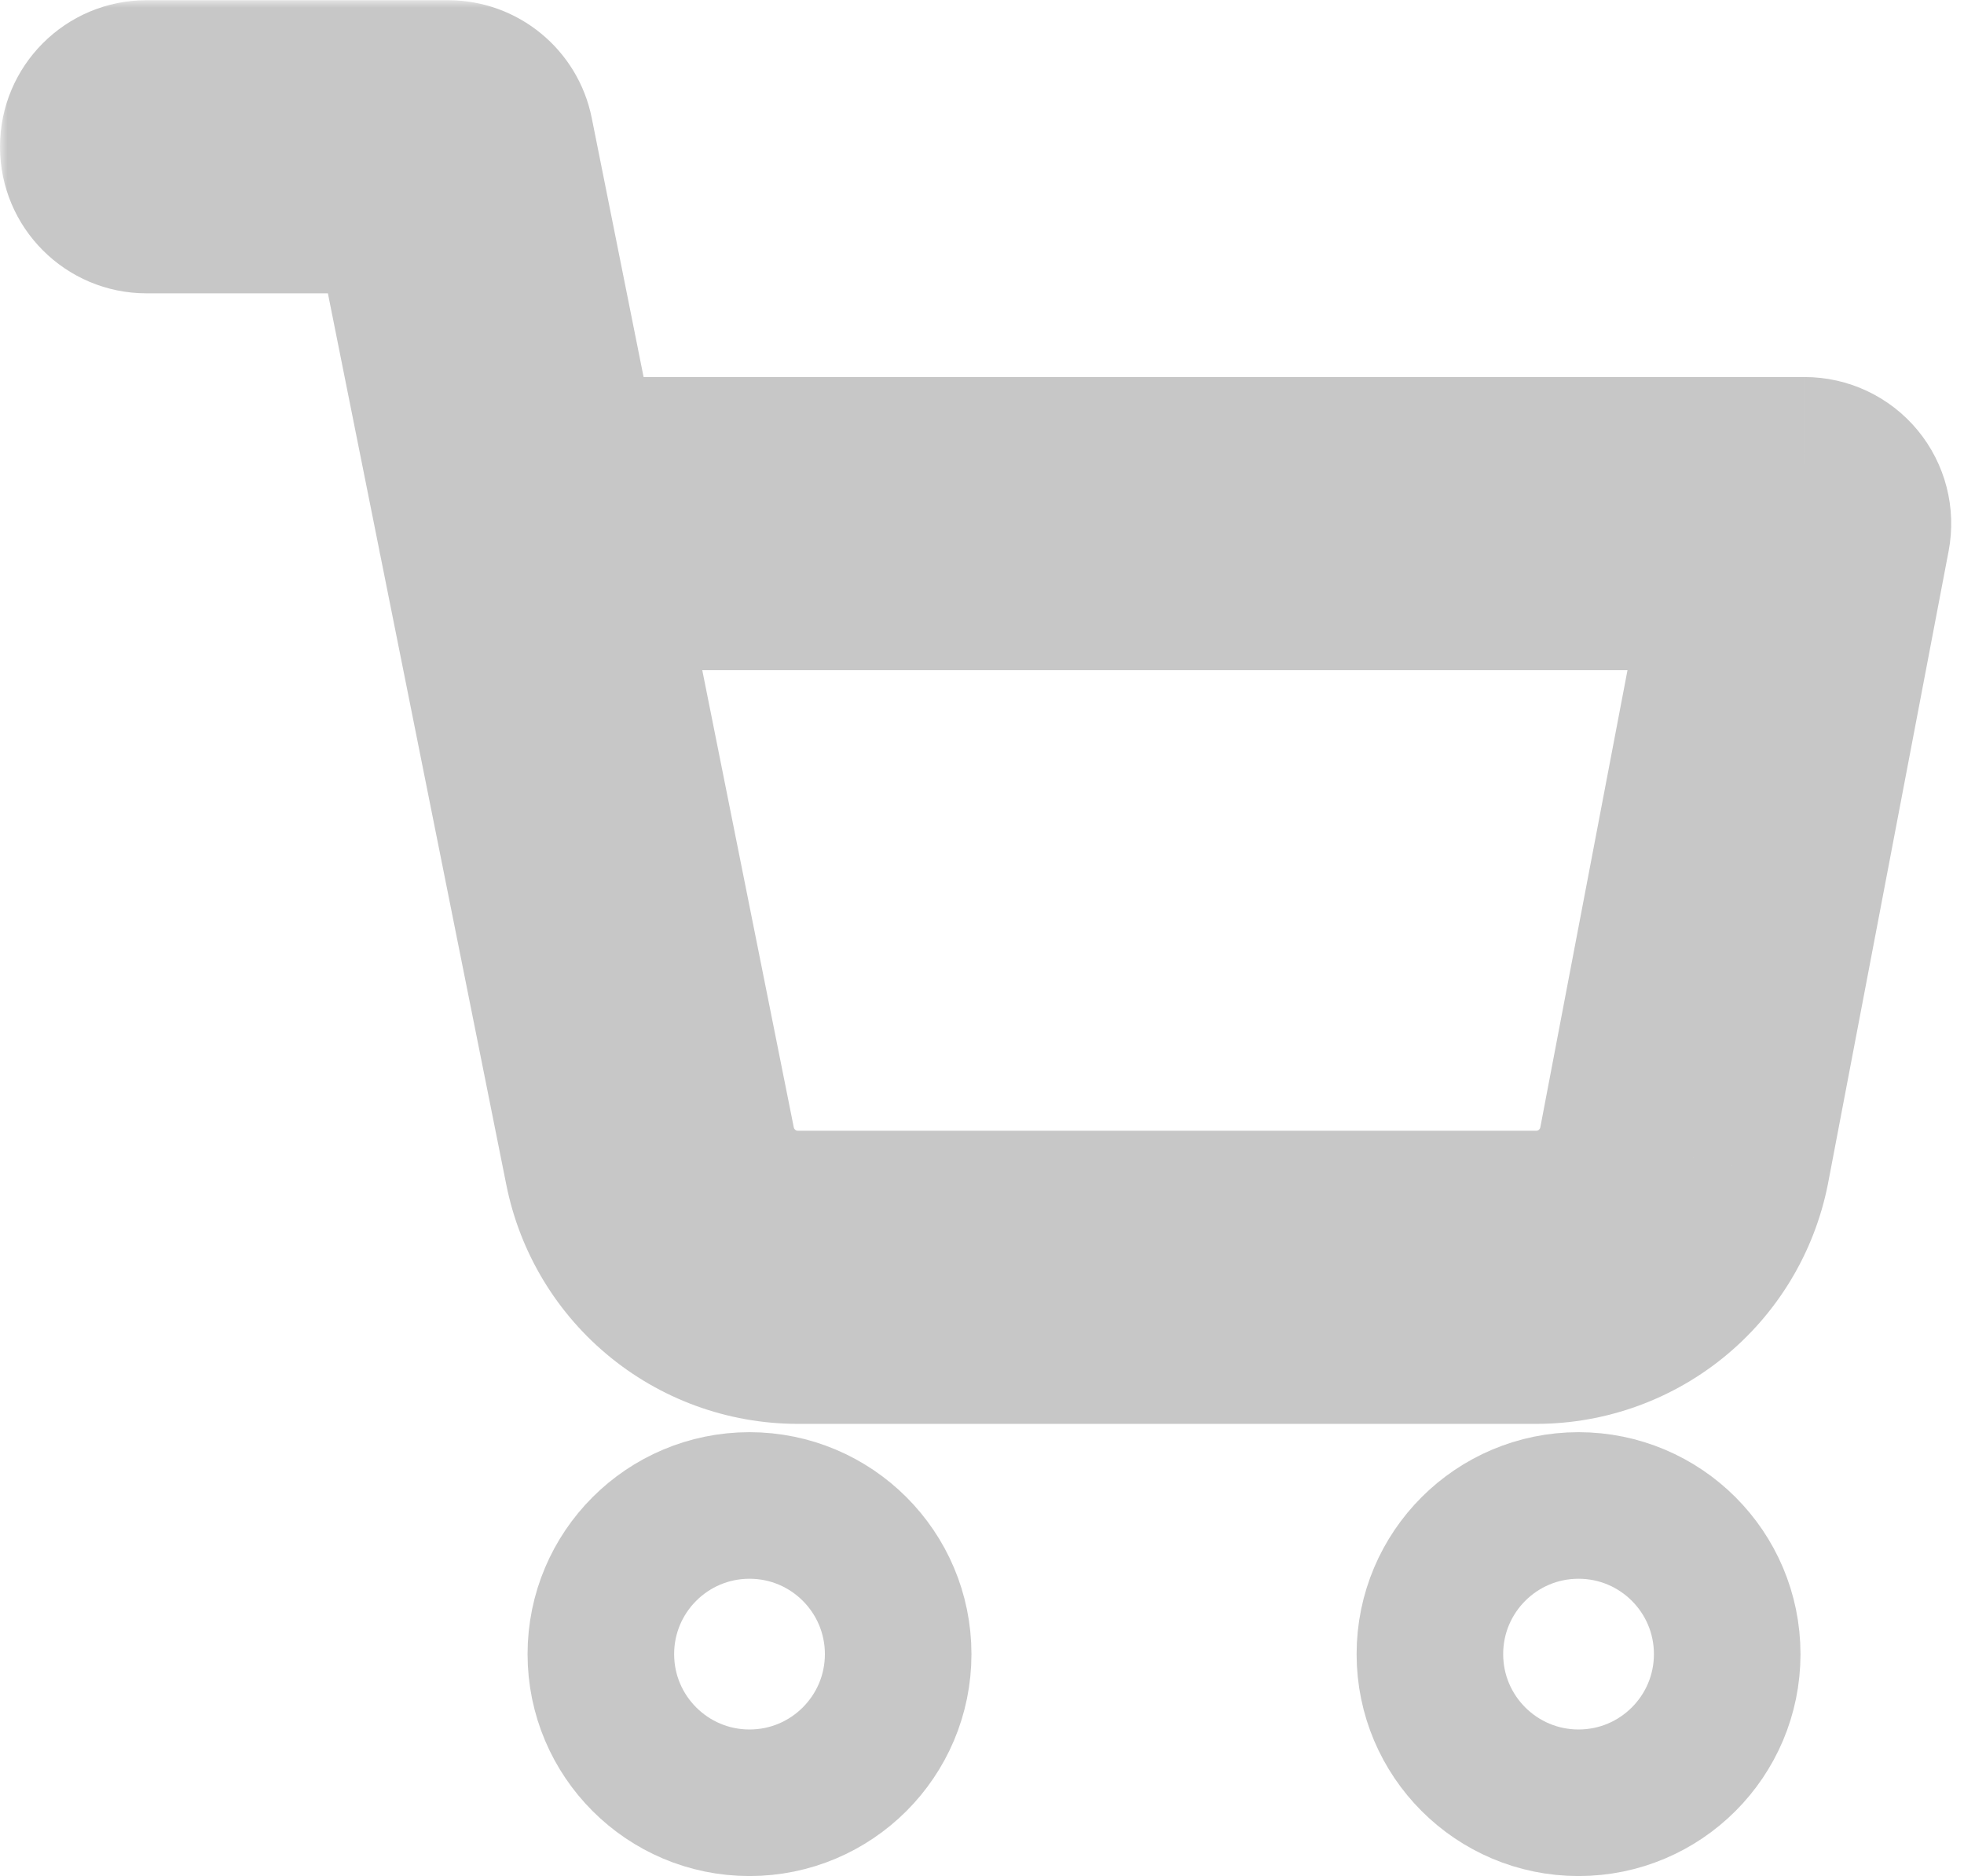 <svg width="134" height="128" viewBox="0 0 134 128" fill="none" xmlns="http://www.w3.org/2000/svg">
<path d="M51.137 123C56.739 123 61.28 118.459 61.28 112.858C61.28 107.256 56.739 102.716 51.137 102.716C45.536 102.716 40.995 107.256 40.995 112.858C40.995 118.459 45.536 123 51.137 123Z" stroke="#C7C7C7" stroke-width="10" stroke-linecap="round" stroke-linejoin="round"/>
<path d="M107.702 123C113.303 123 117.844 118.459 117.844 112.858C117.844 107.256 113.303 102.716 107.702 102.716C102.1 102.716 97.559 107.256 97.559 112.858C97.559 118.459 102.1 123 107.702 123Z" stroke="#C7C7C7" stroke-width="10" stroke-linecap="round" stroke-linejoin="round"/>
<mask id="path-3-outside-1" maskUnits="userSpaceOnUse" x="0" y="0.014" width="134" height="98" fill="black">
<rect fill="white" y="0.014" width="134" height="98"/>
<path d="M10 10.014C18.033 10.014 30.569 10.014 30.569 10.014L44.35 78.868C44.82 81.235 46.108 83.362 47.988 84.876C49.868 86.389 52.221 87.193 54.634 87.147H104.616C107.029 87.193 109.382 86.389 111.262 84.876C113.142 83.362 114.43 81.235 114.901 78.868L123.128 35.725C123.128 35.725 69.849 35.725 35.711 35.725"/>
</mask>
<path d="M10 0.014C4.477 0.014 0 4.491 0 10.014C0 15.537 4.477 20.014 10 20.014V0.014ZM30.569 10.014L40.374 8.051C39.439 3.378 35.335 0.014 30.569 0.014L30.569 10.014ZM44.35 78.868L54.158 76.92C54.157 76.915 54.156 76.91 54.155 76.905L44.35 78.868ZM54.634 87.147V77.147C54.57 77.147 54.506 77.147 54.443 77.149L54.634 87.147ZM104.616 87.147L104.808 77.149C104.744 77.147 104.68 77.147 104.616 77.147L104.616 87.147ZM114.901 78.868L124.709 80.816C124.714 80.791 124.719 80.766 124.724 80.741L114.901 78.868ZM123.128 35.725L132.951 37.598C133.509 34.671 132.733 31.647 130.833 29.351C128.933 27.054 126.108 25.725 123.128 25.725V35.725ZM35.711 25.725C30.188 25.725 25.711 30.202 25.711 35.725C25.711 41.248 30.188 45.725 35.711 45.725V25.725ZM10 20.014C10.016 20.014 10.031 20.014 10.047 20.014C10.063 20.014 10.079 20.014 10.094 20.014C10.11 20.014 10.126 20.014 10.142 20.014C10.157 20.014 10.173 20.014 10.189 20.014C10.205 20.014 10.221 20.014 10.237 20.014C10.252 20.014 10.268 20.014 10.284 20.014C10.3 20.014 10.316 20.014 10.332 20.014C10.348 20.014 10.364 20.014 10.38 20.014C10.396 20.014 10.412 20.014 10.428 20.014C10.444 20.014 10.46 20.014 10.476 20.014C10.492 20.014 10.508 20.014 10.524 20.014C10.54 20.014 10.556 20.014 10.572 20.014C10.588 20.014 10.604 20.014 10.62 20.014C10.636 20.014 10.652 20.014 10.669 20.014C10.685 20.014 10.701 20.014 10.717 20.014C10.733 20.014 10.749 20.014 10.766 20.014C10.782 20.014 10.798 20.014 10.814 20.014C10.831 20.014 10.847 20.014 10.863 20.014C10.879 20.014 10.896 20.014 10.912 20.014C10.928 20.014 10.945 20.014 10.961 20.014C10.977 20.014 10.994 20.014 11.01 20.014C11.026 20.014 11.043 20.014 11.059 20.014C11.075 20.014 11.092 20.014 11.108 20.014C11.125 20.014 11.141 20.014 11.158 20.014C11.174 20.014 11.19 20.014 11.207 20.014C11.223 20.014 11.24 20.014 11.256 20.014C11.273 20.014 11.289 20.014 11.306 20.014C11.322 20.014 11.339 20.014 11.355 20.014C11.372 20.014 11.389 20.014 11.405 20.014C11.422 20.014 11.438 20.014 11.455 20.014C11.472 20.014 11.488 20.014 11.505 20.014C11.521 20.014 11.538 20.014 11.555 20.014C11.571 20.014 11.588 20.014 11.605 20.014C11.621 20.014 11.638 20.014 11.655 20.014C11.671 20.014 11.688 20.014 11.705 20.014C11.722 20.014 11.739 20.014 11.755 20.014C11.772 20.014 11.789 20.014 11.806 20.014C11.822 20.014 11.839 20.014 11.856 20.014C11.873 20.014 11.89 20.014 11.906 20.014C11.923 20.014 11.94 20.014 11.957 20.014C11.974 20.014 11.991 20.014 12.008 20.014C12.024 20.014 12.041 20.014 12.058 20.014C12.075 20.014 12.092 20.014 12.109 20.014C12.126 20.014 12.143 20.014 12.16 20.014C12.177 20.014 12.194 20.014 12.211 20.014C12.228 20.014 12.245 20.014 12.262 20.014C12.279 20.014 12.296 20.014 12.313 20.014C12.33 20.014 12.347 20.014 12.364 20.014C12.381 20.014 12.398 20.014 12.415 20.014C12.432 20.014 12.449 20.014 12.466 20.014C12.483 20.014 12.501 20.014 12.518 20.014C12.535 20.014 12.552 20.014 12.569 20.014C12.586 20.014 12.603 20.014 12.62 20.014C12.637 20.014 12.655 20.014 12.672 20.014C12.689 20.014 12.706 20.014 12.723 20.014C12.741 20.014 12.758 20.014 12.775 20.014C12.792 20.014 12.809 20.014 12.827 20.014C12.844 20.014 12.861 20.014 12.878 20.014C12.896 20.014 12.913 20.014 12.93 20.014C12.947 20.014 12.965 20.014 12.982 20.014C12.999 20.014 13.017 20.014 13.034 20.014C13.051 20.014 13.069 20.014 13.086 20.014C13.103 20.014 13.121 20.014 13.138 20.014C13.155 20.014 13.173 20.014 13.19 20.014C13.207 20.014 13.225 20.014 13.242 20.014C13.26 20.014 13.277 20.014 13.294 20.014C13.312 20.014 13.329 20.014 13.347 20.014C13.364 20.014 13.381 20.014 13.399 20.014C13.416 20.014 13.434 20.014 13.451 20.014C13.469 20.014 13.486 20.014 13.504 20.014C13.521 20.014 13.539 20.014 13.556 20.014C13.573 20.014 13.591 20.014 13.608 20.014C13.626 20.014 13.644 20.014 13.661 20.014C13.679 20.014 13.696 20.014 13.714 20.014C13.731 20.014 13.749 20.014 13.766 20.014C13.784 20.014 13.801 20.014 13.819 20.014C13.836 20.014 13.854 20.014 13.872 20.014C13.889 20.014 13.907 20.014 13.925 20.014C13.942 20.014 13.96 20.014 13.977 20.014C13.995 20.014 14.012 20.014 14.03 20.014C14.048 20.014 14.065 20.014 14.083 20.014C14.101 20.014 14.118 20.014 14.136 20.014C14.154 20.014 14.171 20.014 14.189 20.014C14.207 20.014 14.224 20.014 14.242 20.014C14.26 20.014 14.277 20.014 14.295 20.014C14.313 20.014 14.33 20.014 14.348 20.014C14.366 20.014 14.383 20.014 14.401 20.014C14.419 20.014 14.437 20.014 14.454 20.014C14.472 20.014 14.49 20.014 14.508 20.014C14.525 20.014 14.543 20.014 14.561 20.014C14.579 20.014 14.596 20.014 14.614 20.014C14.632 20.014 14.65 20.014 14.667 20.014C14.685 20.014 14.703 20.014 14.721 20.014C14.739 20.014 14.756 20.014 14.774 20.014C14.792 20.014 14.81 20.014 14.828 20.014C14.845 20.014 14.863 20.014 14.881 20.014C14.899 20.014 14.917 20.014 14.934 20.014C14.952 20.014 14.97 20.014 14.988 20.014C15.006 20.014 15.024 20.014 15.041 20.014C15.059 20.014 15.077 20.014 15.095 20.014C15.113 20.014 15.131 20.014 15.149 20.014C15.166 20.014 15.184 20.014 15.202 20.014C15.22 20.014 15.238 20.014 15.256 20.014C15.274 20.014 15.292 20.014 15.309 20.014C15.327 20.014 15.345 20.014 15.363 20.014C15.381 20.014 15.399 20.014 15.417 20.014C15.435 20.014 15.453 20.014 15.471 20.014C15.489 20.014 15.506 20.014 15.524 20.014C15.542 20.014 15.56 20.014 15.578 20.014C15.596 20.014 15.614 20.014 15.632 20.014C15.65 20.014 15.668 20.014 15.686 20.014C15.704 20.014 15.722 20.014 15.739 20.014C15.758 20.014 15.775 20.014 15.793 20.014C15.811 20.014 15.829 20.014 15.847 20.014C15.865 20.014 15.883 20.014 15.901 20.014C15.919 20.014 15.937 20.014 15.955 20.014C15.973 20.014 15.991 20.014 16.009 20.014C16.027 20.014 16.045 20.014 16.063 20.014C16.081 20.014 16.099 20.014 16.117 20.014C16.135 20.014 16.153 20.014 16.171 20.014C16.189 20.014 16.207 20.014 16.225 20.014C16.243 20.014 16.261 20.014 16.279 20.014C16.297 20.014 16.315 20.014 16.333 20.014C16.351 20.014 16.369 20.014 16.387 20.014C16.405 20.014 16.423 20.014 16.441 20.014C16.459 20.014 16.477 20.014 16.495 20.014C16.513 20.014 16.531 20.014 16.549 20.014C16.567 20.014 16.585 20.014 16.603 20.014C16.621 20.014 16.639 20.014 16.657 20.014C16.675 20.014 16.693 20.014 16.711 20.014C16.729 20.014 16.747 20.014 16.765 20.014C16.783 20.014 16.801 20.014 16.819 20.014C16.837 20.014 16.855 20.014 16.873 20.014C16.891 20.014 16.909 20.014 16.927 20.014C16.945 20.014 16.963 20.014 16.981 20.014C16.999 20.014 17.017 20.014 17.035 20.014C17.053 20.014 17.071 20.014 17.089 20.014C17.107 20.014 17.125 20.014 17.143 20.014C17.161 20.014 17.179 20.014 17.197 20.014C17.215 20.014 17.233 20.014 17.251 20.014C17.269 20.014 17.287 20.014 17.305 20.014C17.323 20.014 17.341 20.014 17.359 20.014C17.377 20.014 17.395 20.014 17.413 20.014C17.431 20.014 17.449 20.014 17.467 20.014C17.485 20.014 17.503 20.014 17.521 20.014C17.539 20.014 17.557 20.014 17.575 20.014C17.593 20.014 17.611 20.014 17.629 20.014C17.647 20.014 17.665 20.014 17.683 20.014C17.701 20.014 17.719 20.014 17.737 20.014C17.755 20.014 17.773 20.014 17.791 20.014C17.809 20.014 17.827 20.014 17.845 20.014C17.863 20.014 17.881 20.014 17.899 20.014C17.917 20.014 17.935 20.014 17.953 20.014C17.971 20.014 17.989 20.014 18.007 20.014C18.025 20.014 18.043 20.014 18.061 20.014C18.079 20.014 18.097 20.014 18.115 20.014C18.133 20.014 18.151 20.014 18.168 20.014C18.186 20.014 18.204 20.014 18.222 20.014C18.24 20.014 18.258 20.014 18.276 20.014C18.294 20.014 18.312 20.014 18.33 20.014C18.348 20.014 18.366 20.014 18.384 20.014C18.402 20.014 18.42 20.014 18.438 20.014C18.455 20.014 18.473 20.014 18.491 20.014C18.509 20.014 18.527 20.014 18.545 20.014C18.563 20.014 18.581 20.014 18.599 20.014C18.617 20.014 18.634 20.014 18.652 20.014C18.67 20.014 18.688 20.014 18.706 20.014C18.724 20.014 18.742 20.014 18.76 20.014C18.778 20.014 18.796 20.014 18.813 20.014C18.831 20.014 18.849 20.014 18.867 20.014C18.885 20.014 18.903 20.014 18.921 20.014C18.938 20.014 18.956 20.014 18.974 20.014C18.992 20.014 19.01 20.014 19.028 20.014C19.045 20.014 19.063 20.014 19.081 20.014C19.099 20.014 19.117 20.014 19.134 20.014C19.152 20.014 19.17 20.014 19.188 20.014C19.206 20.014 19.224 20.014 19.241 20.014C19.259 20.014 19.277 20.014 19.295 20.014C19.312 20.014 19.33 20.014 19.348 20.014C19.366 20.014 19.384 20.014 19.401 20.014C19.419 20.014 19.437 20.014 19.455 20.014C19.472 20.014 19.49 20.014 19.508 20.014C19.526 20.014 19.543 20.014 19.561 20.014C19.579 20.014 19.596 20.014 19.614 20.014C19.632 20.014 19.65 20.014 19.667 20.014C19.685 20.014 19.703 20.014 19.72 20.014C19.738 20.014 19.756 20.014 19.773 20.014C19.791 20.014 19.809 20.014 19.826 20.014C19.844 20.014 19.862 20.014 19.879 20.014C19.897 20.014 19.915 20.014 19.932 20.014C19.95 20.014 19.968 20.014 19.985 20.014C20.003 20.014 20.02 20.014 20.038 20.014C20.056 20.014 20.073 20.014 20.091 20.014C20.108 20.014 20.126 20.014 20.144 20.014C20.161 20.014 20.179 20.014 20.196 20.014C20.214 20.014 20.231 20.014 20.249 20.014C20.267 20.014 20.284 20.014 20.302 20.014C20.319 20.014 20.337 20.014 20.354 20.014C20.372 20.014 20.389 20.014 20.407 20.014C20.424 20.014 20.442 20.014 20.459 20.014C20.477 20.014 20.494 20.014 20.512 20.014C20.529 20.014 20.547 20.014 20.564 20.014C20.581 20.014 20.599 20.014 20.616 20.014C20.634 20.014 20.651 20.014 20.669 20.014C20.686 20.014 20.703 20.014 20.721 20.014C20.738 20.014 20.756 20.014 20.773 20.014C20.79 20.014 20.808 20.014 20.825 20.014C20.842 20.014 20.86 20.014 20.877 20.014C20.894 20.014 20.912 20.014 20.929 20.014C20.946 20.014 20.964 20.014 20.981 20.014C20.998 20.014 21.016 20.014 21.033 20.014C21.05 20.014 21.067 20.014 21.085 20.014C21.102 20.014 21.119 20.014 21.137 20.014C21.154 20.014 21.171 20.014 21.188 20.014C21.205 20.014 21.223 20.014 21.24 20.014C21.257 20.014 21.274 20.014 21.291 20.014C21.309 20.014 21.326 20.014 21.343 20.014C21.36 20.014 21.377 20.014 21.394 20.014C21.412 20.014 21.429 20.014 21.446 20.014C21.463 20.014 21.48 20.014 21.497 20.014C21.514 20.014 21.531 20.014 21.549 20.014C21.566 20.014 21.583 20.014 21.6 20.014C21.617 20.014 21.634 20.014 21.651 20.014C21.668 20.014 21.685 20.014 21.702 20.014C21.719 20.014 21.736 20.014 21.753 20.014C21.77 20.014 21.787 20.014 21.804 20.014C21.821 20.014 21.838 20.014 21.855 20.014C21.872 20.014 21.889 20.014 21.905 20.014C21.922 20.014 21.939 20.014 21.956 20.014C21.973 20.014 21.99 20.014 22.007 20.014C22.024 20.014 22.041 20.014 22.058 20.014C22.074 20.014 22.091 20.014 22.108 20.014C22.125 20.014 22.142 20.014 22.159 20.014C22.175 20.014 22.192 20.014 22.209 20.014C22.226 20.014 22.242 20.014 22.259 20.014C22.276 20.014 22.293 20.014 22.309 20.014C22.326 20.014 22.343 20.014 22.36 20.014C22.376 20.014 22.393 20.014 22.41 20.014C22.426 20.014 22.443 20.014 22.459 20.014C22.476 20.014 22.493 20.014 22.509 20.014C22.526 20.014 22.543 20.014 22.559 20.014C22.576 20.014 22.593 20.014 22.609 20.014C22.626 20.014 22.642 20.014 22.659 20.014C22.675 20.014 22.692 20.014 22.708 20.014C22.725 20.014 22.741 20.014 22.758 20.014C22.774 20.014 22.791 20.014 22.807 20.014C22.824 20.014 22.84 20.014 22.857 20.014C22.873 20.014 22.889 20.014 22.906 20.014C22.922 20.014 22.939 20.014 22.955 20.014C22.971 20.014 22.988 20.014 23.004 20.014C23.02 20.014 23.037 20.014 23.053 20.014C23.069 20.014 23.086 20.014 23.102 20.014C23.118 20.014 23.134 20.014 23.151 20.014C23.167 20.014 23.183 20.014 23.199 20.014C23.216 20.014 23.232 20.014 23.248 20.014C23.264 20.014 23.28 20.014 23.297 20.014C23.313 20.014 23.329 20.014 23.345 20.014C23.361 20.014 23.377 20.014 23.393 20.014C23.41 20.014 23.426 20.014 23.442 20.014C23.458 20.014 23.474 20.014 23.49 20.014C23.506 20.014 23.522 20.014 23.538 20.014C23.554 20.014 23.57 20.014 23.586 20.014C23.602 20.014 23.618 20.014 23.634 20.014C23.65 20.014 23.666 20.014 23.681 20.014C23.697 20.014 23.713 20.014 23.729 20.014C23.745 20.014 23.761 20.014 23.777 20.014C23.793 20.014 23.808 20.014 23.824 20.014C23.84 20.014 23.856 20.014 23.872 20.014C23.887 20.014 23.903 20.014 23.919 20.014C23.935 20.014 23.95 20.014 23.966 20.014C23.982 20.014 23.997 20.014 24.013 20.014C24.029 20.014 24.045 20.014 24.06 20.014C24.076 20.014 24.091 20.014 24.107 20.014C24.123 20.014 24.138 20.014 24.154 20.014C24.169 20.014 24.185 20.014 24.201 20.014C24.216 20.014 24.232 20.014 24.247 20.014C24.263 20.014 24.278 20.014 24.294 20.014C24.309 20.014 24.324 20.014 24.34 20.014C24.355 20.014 24.371 20.014 24.386 20.014C24.401 20.014 24.417 20.014 24.432 20.014C24.448 20.014 24.463 20.014 24.478 20.014C24.494 20.014 24.509 20.014 24.524 20.014C24.539 20.014 24.555 20.014 24.57 20.014C24.585 20.014 24.6 20.014 24.616 20.014C24.631 20.014 24.646 20.014 24.661 20.014C24.676 20.014 24.692 20.014 24.707 20.014C24.722 20.014 24.737 20.014 24.752 20.014C24.767 20.014 24.782 20.014 24.797 20.014C24.812 20.014 24.827 20.014 24.842 20.014C24.857 20.014 24.872 20.014 24.887 20.014C24.902 20.014 24.917 20.014 24.932 20.014C24.947 20.014 24.962 20.014 24.977 20.014C24.992 20.014 25.007 20.014 25.021 20.014C25.036 20.014 25.051 20.014 25.066 20.014C25.081 20.014 25.096 20.014 25.11 20.014C25.125 20.014 25.14 20.014 25.155 20.014C25.169 20.014 25.184 20.014 25.199 20.014C25.213 20.014 25.228 20.014 25.243 20.014C25.258 20.014 25.272 20.014 25.287 20.014C25.301 20.014 25.316 20.014 25.331 20.014C25.345 20.014 25.36 20.014 25.374 20.014C25.389 20.014 25.403 20.014 25.418 20.014C25.432 20.014 25.447 20.014 25.461 20.014C25.476 20.014 25.49 20.014 25.504 20.014C25.519 20.014 25.533 20.014 25.547 20.014C25.562 20.014 25.576 20.014 25.59 20.014C25.605 20.014 25.619 20.014 25.633 20.014C25.648 20.014 25.662 20.014 25.676 20.014C25.69 20.014 25.704 20.014 25.719 20.014C25.733 20.014 25.747 20.014 25.761 20.014C25.775 20.014 25.79 20.014 25.804 20.014C25.818 20.014 25.832 20.014 25.846 20.014C25.86 20.014 25.874 20.014 25.888 20.014C25.902 20.014 25.916 20.014 25.93 20.014C25.944 20.014 25.958 20.014 25.972 20.014C25.985 20.014 25.999 20.014 26.013 20.014C26.027 20.014 26.041 20.014 26.055 20.014C26.069 20.014 26.082 20.014 26.096 20.014C26.11 20.014 26.124 20.014 26.137 20.014C26.151 20.014 26.165 20.014 26.179 20.014C26.192 20.014 26.206 20.014 26.22 20.014C26.233 20.014 26.247 20.014 26.26 20.014C26.274 20.014 26.288 20.014 26.301 20.014C26.315 20.014 26.328 20.014 26.342 20.014C26.355 20.014 26.369 20.014 26.382 20.014C26.395 20.014 26.409 20.014 26.422 20.014C26.436 20.014 26.449 20.014 26.462 20.014C26.476 20.014 26.489 20.014 26.503 20.014C26.516 20.014 26.529 20.014 26.542 20.014C26.555 20.014 26.569 20.014 26.582 20.014C26.595 20.014 26.608 20.014 26.622 20.014C26.635 20.014 26.648 20.014 26.661 20.014C26.674 20.014 26.687 20.014 26.7 20.014C26.713 20.014 26.726 20.014 26.739 20.014C26.752 20.014 26.765 20.014 26.778 20.014C26.791 20.014 26.804 20.014 26.817 20.014C26.83 20.014 26.843 20.014 26.855 20.014C26.868 20.014 26.881 20.014 26.894 20.014C26.907 20.014 26.92 20.014 26.932 20.014C26.945 20.014 26.958 20.014 26.971 20.014C26.983 20.014 26.996 20.014 27.009 20.014C27.021 20.014 27.034 20.014 27.046 20.014C27.059 20.014 27.072 20.014 27.084 20.014C27.097 20.014 27.109 20.014 27.122 20.014C27.134 20.014 27.146 20.014 27.159 20.014C27.171 20.014 27.184 20.014 27.196 20.014C27.209 20.014 27.221 20.014 27.233 20.014C27.245 20.014 27.258 20.014 27.27 20.014C27.282 20.014 27.295 20.014 27.307 20.014C27.319 20.014 27.331 20.014 27.343 20.014C27.356 20.014 27.368 20.014 27.38 20.014C27.392 20.014 27.404 20.014 27.416 20.014C27.428 20.014 27.44 20.014 27.452 20.014C27.464 20.014 27.476 20.014 27.488 20.014C27.5 20.014 27.512 20.014 27.524 20.014C27.536 20.014 27.547 20.014 27.559 20.014C27.571 20.014 27.583 20.014 27.595 20.014C27.607 20.014 27.618 20.014 27.63 20.014C27.642 20.014 27.653 20.014 27.665 20.014C27.677 20.014 27.688 20.014 27.7 20.014C27.712 20.014 27.723 20.014 27.735 20.014C27.746 20.014 27.758 20.014 27.769 20.014C27.781 20.014 27.792 20.014 27.804 20.014C27.815 20.014 27.826 20.014 27.838 20.014C27.849 20.014 27.861 20.014 27.872 20.014C27.883 20.014 27.895 20.014 27.906 20.014C27.917 20.014 27.928 20.014 27.939 20.014C27.951 20.014 27.962 20.014 27.973 20.014C27.984 20.014 27.995 20.014 28.006 20.014C28.017 20.014 28.028 20.014 28.039 20.014C28.05 20.014 28.061 20.014 28.072 20.014C28.083 20.014 28.094 20.014 28.105 20.014C28.116 20.014 28.127 20.014 28.138 20.014C28.149 20.014 28.16 20.014 28.17 20.014C28.181 20.014 28.192 20.014 28.203 20.014C28.213 20.014 28.224 20.014 28.235 20.014C28.245 20.014 28.256 20.014 28.266 20.014C28.277 20.014 28.288 20.014 28.298 20.014C28.309 20.014 28.319 20.014 28.33 20.014C28.34 20.014 28.351 20.014 28.361 20.014C28.371 20.014 28.382 20.014 28.392 20.014C28.402 20.014 28.413 20.014 28.423 20.014C28.433 20.014 28.444 20.014 28.454 20.014C28.464 20.014 28.474 20.014 28.485 20.014C28.495 20.014 28.505 20.014 28.515 20.014C28.525 20.014 28.535 20.014 28.545 20.014C28.555 20.014 28.565 20.014 28.575 20.014C28.585 20.014 28.595 20.014 28.605 20.014C28.615 20.014 28.625 20.014 28.634 20.014C28.644 20.014 28.654 20.014 28.664 20.014C28.674 20.014 28.683 20.014 28.693 20.014C28.703 20.014 28.713 20.014 28.722 20.014C28.732 20.014 28.741 20.014 28.751 20.014C28.761 20.014 28.77 20.014 28.78 20.014C28.789 20.014 28.799 20.014 28.808 20.014C28.818 20.014 28.827 20.014 28.836 20.014C28.846 20.014 28.855 20.014 28.864 20.014C28.874 20.014 28.883 20.014 28.892 20.014C28.902 20.014 28.911 20.014 28.92 20.014C28.929 20.014 28.938 20.014 28.948 20.014C28.957 20.014 28.966 20.014 28.975 20.014C28.984 20.014 28.993 20.014 29.002 20.014C29.011 20.014 29.02 20.014 29.029 20.014C29.038 20.014 29.046 20.014 29.055 20.014C29.064 20.014 29.073 20.014 29.082 20.014C29.09 20.014 29.099 20.014 29.108 20.014C29.117 20.014 29.125 20.014 29.134 20.014C29.143 20.014 29.151 20.014 29.16 20.014C29.168 20.014 29.177 20.014 29.185 20.014C29.194 20.014 29.202 20.014 29.211 20.014C29.219 20.014 29.228 20.014 29.236 20.014C29.244 20.014 29.253 20.014 29.261 20.014C29.269 20.014 29.278 20.014 29.286 20.014C29.294 20.014 29.302 20.014 29.31 20.014C29.319 20.014 29.327 20.014 29.335 20.014C29.343 20.014 29.351 20.014 29.359 20.014C29.367 20.014 29.375 20.014 29.383 20.014C29.391 20.014 29.399 20.014 29.407 20.014C29.414 20.014 29.422 20.014 29.43 20.014C29.438 20.014 29.446 20.014 29.453 20.014C29.461 20.014 29.469 20.014 29.476 20.014C29.484 20.014 29.492 20.014 29.499 20.014C29.507 20.014 29.514 20.014 29.522 20.014C29.529 20.014 29.537 20.014 29.544 20.014C29.552 20.014 29.559 20.014 29.567 20.014C29.574 20.014 29.581 20.014 29.588 20.014C29.596 20.014 29.603 20.014 29.61 20.014C29.617 20.014 29.625 20.014 29.632 20.014C29.639 20.014 29.646 20.014 29.653 20.014C29.66 20.014 29.667 20.014 29.674 20.014C29.681 20.014 29.688 20.014 29.695 20.014C29.702 20.014 29.709 20.014 29.716 20.014C29.722 20.014 29.729 20.014 29.736 20.014C29.743 20.014 29.75 20.014 29.756 20.014C29.763 20.014 29.77 20.014 29.776 20.014C29.783 20.014 29.789 20.014 29.796 20.014C29.802 20.014 29.809 20.014 29.815 20.014C29.822 20.014 29.828 20.014 29.835 20.014C29.841 20.014 29.847 20.014 29.854 20.014C29.86 20.014 29.866 20.014 29.872 20.014C29.879 20.014 29.885 20.014 29.891 20.014C29.897 20.014 29.903 20.014 29.909 20.014C29.915 20.014 29.921 20.014 29.927 20.014C29.933 20.014 29.939 20.014 29.945 20.014C29.951 20.014 29.957 20.014 29.963 20.014C29.969 20.014 29.974 20.014 29.98 20.014C29.986 20.014 29.992 20.014 29.997 20.014C30.003 20.014 30.009 20.014 30.014 20.014C30.02 20.014 30.026 20.014 30.031 20.014C30.037 20.014 30.042 20.014 30.047 20.014C30.053 20.014 30.058 20.014 30.064 20.014C30.069 20.014 30.074 20.014 30.08 20.014C30.085 20.014 30.09 20.014 30.095 20.014C30.101 20.014 30.106 20.014 30.111 20.014C30.116 20.014 30.121 20.014 30.126 20.014C30.131 20.014 30.136 20.014 30.141 20.014C30.146 20.014 30.151 20.014 30.156 20.014C30.161 20.014 30.166 20.014 30.17 20.014C30.175 20.014 30.18 20.014 30.185 20.014C30.189 20.014 30.194 20.014 30.199 20.014C30.203 20.014 30.208 20.014 30.212 20.014C30.217 20.014 30.221 20.014 30.226 20.014C30.23 20.014 30.235 20.014 30.239 20.014C30.244 20.014 30.248 20.014 30.252 20.014C30.256 20.014 30.261 20.014 30.265 20.014C30.269 20.014 30.273 20.014 30.277 20.014C30.282 20.014 30.286 20.014 30.29 20.014C30.294 20.014 30.298 20.014 30.302 20.014C30.306 20.014 30.31 20.014 30.314 20.014C30.317 20.014 30.321 20.014 30.325 20.014C30.329 20.014 30.333 20.014 30.336 20.014C30.34 20.014 30.344 20.014 30.347 20.014C30.351 20.014 30.355 20.014 30.358 20.014C30.362 20.014 30.365 20.014 30.369 20.014C30.372 20.014 30.375 20.014 30.379 20.014C30.382 20.014 30.385 20.014 30.389 20.014C30.392 20.014 30.395 20.014 30.398 20.014C30.402 20.014 30.405 20.014 30.408 20.014C30.411 20.014 30.414 20.014 30.417 20.014C30.42 20.014 30.423 20.014 30.426 20.014C30.429 20.014 30.432 20.014 30.435 20.014C30.438 20.014 30.44 20.014 30.443 20.014C30.446 20.014 30.448 20.014 30.451 20.014C30.454 20.014 30.456 20.014 30.459 20.014C30.462 20.014 30.464 20.014 30.467 20.014C30.469 20.014 30.472 20.014 30.474 20.014C30.476 20.014 30.479 20.014 30.481 20.014C30.483 20.014 30.486 20.014 30.488 20.014C30.49 20.014 30.492 20.014 30.494 20.014C30.497 20.014 30.499 20.014 30.501 20.014C30.503 20.014 30.505 20.014 30.507 20.014C30.509 20.014 30.511 20.014 30.512 20.014C30.514 20.014 30.516 20.014 30.518 20.014C30.52 20.014 30.521 20.014 30.523 20.014C30.525 20.014 30.526 20.014 30.528 20.014C30.529 20.014 30.531 20.014 30.532 20.014C30.534 20.014 30.535 20.014 30.537 20.014C30.538 20.014 30.54 20.014 30.541 20.014C30.542 20.014 30.544 20.014 30.545 20.014C30.546 20.014 30.547 20.014 30.548 20.014C30.549 20.014 30.55 20.014 30.552 20.014C30.553 20.014 30.554 20.014 30.555 20.014C30.555 20.014 30.556 20.014 30.557 20.014C30.558 20.014 30.559 20.014 30.56 20.014C30.56 20.014 30.561 20.014 30.562 20.014C30.562 20.014 30.563 20.014 30.564 20.014C30.564 20.014 30.565 20.014 30.565 20.014C30.566 20.014 30.566 20.014 30.566 20.014C30.567 20.014 30.567 20.014 30.567 20.014C30.568 20.014 30.568 20.014 30.568 20.014C30.568 20.014 30.569 20.014 30.569 20.014C30.569 20.014 30.569 20.014 30.569 10.014C30.569 0.014 30.569 0.014 30.569 0.014C30.569 0.014 30.568 0.014 30.568 0.014C30.568 0.014 30.568 0.014 30.567 0.014C30.567 0.014 30.567 0.014 30.566 0.014C30.566 0.014 30.566 0.014 30.565 0.014C30.565 0.014 30.564 0.014 30.564 0.014C30.563 0.014 30.562 0.014 30.562 0.014C30.561 0.014 30.56 0.014 30.56 0.014C30.559 0.014 30.558 0.014 30.557 0.014C30.556 0.014 30.555 0.014 30.555 0.014C30.554 0.014 30.553 0.014 30.552 0.014C30.55 0.014 30.549 0.014 30.548 0.014C30.547 0.014 30.546 0.014 30.545 0.014C30.544 0.014 30.542 0.014 30.541 0.014C30.54 0.014 30.538 0.014 30.537 0.014C30.535 0.014 30.534 0.014 30.532 0.014C30.531 0.014 30.529 0.014 30.528 0.014C30.526 0.014 30.525 0.014 30.523 0.014C30.521 0.014 30.52 0.014 30.518 0.014C30.516 0.014 30.514 0.014 30.512 0.014C30.511 0.014 30.509 0.014 30.507 0.014C30.505 0.014 30.503 0.014 30.501 0.014C30.499 0.014 30.497 0.014 30.494 0.014C30.492 0.014 30.49 0.014 30.488 0.014C30.486 0.014 30.483 0.014 30.481 0.014C30.479 0.014 30.476 0.014 30.474 0.014C30.472 0.014 30.469 0.014 30.467 0.014C30.464 0.014 30.462 0.014 30.459 0.014C30.456 0.014 30.454 0.014 30.451 0.014C30.448 0.014 30.446 0.014 30.443 0.014C30.44 0.014 30.438 0.014 30.435 0.014C30.432 0.014 30.429 0.014 30.426 0.014C30.423 0.014 30.42 0.014 30.417 0.014C30.414 0.014 30.411 0.014 30.408 0.014C30.405 0.014 30.402 0.014 30.398 0.014C30.395 0.014 30.392 0.014 30.389 0.014C30.385 0.014 30.382 0.014 30.379 0.014C30.375 0.014 30.372 0.014 30.369 0.014C30.365 0.014 30.362 0.014 30.358 0.014C30.355 0.014 30.351 0.014 30.347 0.014C30.344 0.014 30.34 0.014 30.336 0.014C30.333 0.014 30.329 0.014 30.325 0.014C30.321 0.014 30.317 0.014 30.314 0.014C30.31 0.014 30.306 0.014 30.302 0.014C30.298 0.014 30.294 0.014 30.29 0.014C30.286 0.014 30.282 0.014 30.277 0.014C30.273 0.014 30.269 0.014 30.265 0.014C30.261 0.014 30.256 0.014 30.252 0.014C30.248 0.014 30.244 0.014 30.239 0.014C30.235 0.014 30.23 0.014 30.226 0.014C30.221 0.014 30.217 0.014 30.212 0.014C30.208 0.014 30.203 0.014 30.199 0.014C30.194 0.014 30.189 0.014 30.185 0.014C30.18 0.014 30.175 0.014 30.17 0.014C30.166 0.014 30.161 0.014 30.156 0.014C30.151 0.014 30.146 0.014 30.141 0.014C30.136 0.014 30.131 0.014 30.126 0.014C30.121 0.014 30.116 0.014 30.111 0.014C30.106 0.014 30.101 0.014 30.095 0.014C30.09 0.014 30.085 0.014 30.08 0.014C30.074 0.014 30.069 0.014 30.064 0.014C30.058 0.014 30.053 0.014 30.047 0.014C30.042 0.014 30.037 0.014 30.031 0.014C30.026 0.014 30.02 0.014 30.014 0.014C30.009 0.014 30.003 0.014 29.997 0.014C29.992 0.014 29.986 0.014 29.98 0.014C29.974 0.014 29.969 0.014 29.963 0.014C29.957 0.014 29.951 0.014 29.945 0.014C29.939 0.014 29.933 0.014 29.927 0.014C29.921 0.014 29.915 0.014 29.909 0.014C29.903 0.014 29.897 0.014 29.891 0.014C29.885 0.014 29.879 0.014 29.872 0.014C29.866 0.014 29.86 0.014 29.854 0.014C29.847 0.014 29.841 0.014 29.835 0.014C29.828 0.014 29.822 0.014 29.815 0.014C29.809 0.014 29.802 0.014 29.796 0.014C29.789 0.014 29.783 0.014 29.776 0.014C29.77 0.014 29.763 0.014 29.756 0.014C29.75 0.014 29.743 0.014 29.736 0.014C29.729 0.014 29.722 0.014 29.716 0.014C29.709 0.014 29.702 0.014 29.695 0.014C29.688 0.014 29.681 0.014 29.674 0.014C29.667 0.014 29.66 0.014 29.653 0.014C29.646 0.014 29.639 0.014 29.632 0.014C29.625 0.014 29.617 0.014 29.61 0.014C29.603 0.014 29.596 0.014 29.588 0.014C29.581 0.014 29.574 0.014 29.567 0.014C29.559 0.014 29.552 0.014 29.544 0.014C29.537 0.014 29.529 0.014 29.522 0.014C29.514 0.014 29.507 0.014 29.499 0.014C29.492 0.014 29.484 0.014 29.476 0.014C29.469 0.014 29.461 0.014 29.453 0.014C29.446 0.014 29.438 0.014 29.43 0.014C29.422 0.014 29.414 0.014 29.407 0.014C29.399 0.014 29.391 0.014 29.383 0.014C29.375 0.014 29.367 0.014 29.359 0.014C29.351 0.014 29.343 0.014 29.335 0.014C29.327 0.014 29.319 0.014 29.31 0.014C29.302 0.014 29.294 0.014 29.286 0.014C29.278 0.014 29.269 0.014 29.261 0.014C29.253 0.014 29.244 0.014 29.236 0.014C29.228 0.014 29.219 0.014 29.211 0.014C29.202 0.014 29.194 0.014 29.185 0.014C29.177 0.014 29.168 0.014 29.16 0.014C29.151 0.014 29.143 0.014 29.134 0.014C29.125 0.014 29.117 0.014 29.108 0.014C29.099 0.014 29.09 0.014 29.082 0.014C29.073 0.014 29.064 0.014 29.055 0.014C29.046 0.014 29.038 0.014 29.029 0.014C29.02 0.014 29.011 0.014 29.002 0.014C28.993 0.014 28.984 0.014 28.975 0.014C28.966 0.014 28.957 0.014 28.948 0.014C28.938 0.014 28.929 0.014 28.92 0.014C28.911 0.014 28.902 0.014 28.892 0.014C28.883 0.014 28.874 0.014 28.864 0.014C28.855 0.014 28.846 0.014 28.836 0.014C28.827 0.014 28.818 0.014 28.808 0.014C28.799 0.014 28.789 0.014 28.78 0.014C28.77 0.014 28.761 0.014 28.751 0.014C28.741 0.014 28.732 0.014 28.722 0.014C28.713 0.014 28.703 0.014 28.693 0.014C28.683 0.014 28.674 0.014 28.664 0.014C28.654 0.014 28.644 0.014 28.634 0.014C28.625 0.014 28.615 0.014 28.605 0.014C28.595 0.014 28.585 0.014 28.575 0.014C28.565 0.014 28.555 0.014 28.545 0.014C28.535 0.014 28.525 0.014 28.515 0.014C28.505 0.014 28.495 0.014 28.485 0.014C28.474 0.014 28.464 0.014 28.454 0.014C28.444 0.014 28.433 0.014 28.423 0.014C28.413 0.014 28.402 0.014 28.392 0.014C28.382 0.014 28.371 0.014 28.361 0.014C28.351 0.014 28.34 0.014 28.33 0.014C28.319 0.014 28.309 0.014 28.298 0.014C28.288 0.014 28.277 0.014 28.266 0.014C28.256 0.014 28.245 0.014 28.235 0.014C28.224 0.014 28.213 0.014 28.203 0.014C28.192 0.014 28.181 0.014 28.17 0.014C28.16 0.014 28.149 0.014 28.138 0.014C28.127 0.014 28.116 0.014 28.105 0.014C28.094 0.014 28.083 0.014 28.072 0.014C28.061 0.014 28.05 0.014 28.039 0.014C28.028 0.014 28.017 0.014 28.006 0.014C27.995 0.014 27.984 0.014 27.973 0.014C27.962 0.014 27.951 0.014 27.939 0.014C27.928 0.014 27.917 0.014 27.906 0.014C27.895 0.014 27.883 0.014 27.872 0.014C27.861 0.014 27.849 0.014 27.838 0.014C27.826 0.014 27.815 0.014 27.804 0.014C27.792 0.014 27.781 0.014 27.769 0.014C27.758 0.014 27.746 0.014 27.735 0.014C27.723 0.014 27.712 0.014 27.7 0.014C27.688 0.014 27.677 0.014 27.665 0.014C27.653 0.014 27.642 0.014 27.63 0.014C27.618 0.014 27.607 0.014 27.595 0.014C27.583 0.014 27.571 0.014 27.559 0.014C27.547 0.014 27.536 0.014 27.524 0.014C27.512 0.014 27.5 0.014 27.488 0.014C27.476 0.014 27.464 0.014 27.452 0.014C27.44 0.014 27.428 0.014 27.416 0.014C27.404 0.014 27.392 0.014 27.38 0.014C27.368 0.014 27.356 0.014 27.343 0.014C27.331 0.014 27.319 0.014 27.307 0.014C27.295 0.014 27.282 0.014 27.27 0.014C27.258 0.014 27.245 0.014 27.233 0.014C27.221 0.014 27.209 0.014 27.196 0.014C27.184 0.014 27.171 0.014 27.159 0.014C27.146 0.014 27.134 0.014 27.122 0.014C27.109 0.014 27.097 0.014 27.084 0.014C27.072 0.014 27.059 0.014 27.046 0.014C27.034 0.014 27.021 0.014 27.009 0.014C26.996 0.014 26.983 0.014 26.971 0.014C26.958 0.014 26.945 0.014 26.932 0.014C26.92 0.014 26.907 0.014 26.894 0.014C26.881 0.014 26.868 0.014 26.855 0.014C26.843 0.014 26.83 0.014 26.817 0.014C26.804 0.014 26.791 0.014 26.778 0.014C26.765 0.014 26.752 0.014 26.739 0.014C26.726 0.014 26.713 0.014 26.7 0.014C26.687 0.014 26.674 0.014 26.661 0.014C26.648 0.014 26.635 0.014 26.622 0.014C26.608 0.014 26.595 0.014 26.582 0.014C26.569 0.014 26.555 0.014 26.542 0.014C26.529 0.014 26.516 0.014 26.503 0.014C26.489 0.014 26.476 0.014 26.462 0.014C26.449 0.014 26.436 0.014 26.422 0.014C26.409 0.014 26.395 0.014 26.382 0.014C26.369 0.014 26.355 0.014 26.342 0.014C26.328 0.014 26.315 0.014 26.301 0.014C26.288 0.014 26.274 0.014 26.26 0.014C26.247 0.014 26.233 0.014 26.22 0.014C26.206 0.014 26.192 0.014 26.179 0.014C26.165 0.014 26.151 0.014 26.137 0.014C26.124 0.014 26.11 0.014 26.096 0.014C26.082 0.014 26.069 0.014 26.055 0.014C26.041 0.014 26.027 0.014 26.013 0.014C25.999 0.014 25.985 0.014 25.972 0.014C25.958 0.014 25.944 0.014 25.93 0.014C25.916 0.014 25.902 0.014 25.888 0.014C25.874 0.014 25.86 0.014 25.846 0.014C25.832 0.014 25.818 0.014 25.804 0.014C25.79 0.014 25.775 0.014 25.761 0.014C25.747 0.014 25.733 0.014 25.719 0.014C25.704 0.014 25.69 0.014 25.676 0.014C25.662 0.014 25.648 0.014 25.633 0.014C25.619 0.014 25.605 0.014 25.59 0.014C25.576 0.014 25.562 0.014 25.547 0.014C25.533 0.014 25.519 0.014 25.504 0.014C25.49 0.014 25.476 0.014 25.461 0.014C25.447 0.014 25.432 0.014 25.418 0.014C25.403 0.014 25.389 0.014 25.374 0.014C25.36 0.014 25.345 0.014 25.331 0.014C25.316 0.014 25.301 0.014 25.287 0.014C25.272 0.014 25.258 0.014 25.243 0.014C25.228 0.014 25.213 0.014 25.199 0.014C25.184 0.014 25.169 0.014 25.155 0.014C25.14 0.014 25.125 0.014 25.11 0.014C25.096 0.014 25.081 0.014 25.066 0.014C25.051 0.014 25.036 0.014 25.021 0.014C25.007 0.014 24.992 0.014 24.977 0.014C24.962 0.014 24.947 0.014 24.932 0.014C24.917 0.014 24.902 0.014 24.887 0.014C24.872 0.014 24.857 0.014 24.842 0.014C24.827 0.014 24.812 0.014 24.797 0.014C24.782 0.014 24.767 0.014 24.752 0.014C24.737 0.014 24.722 0.014 24.707 0.014C24.692 0.014 24.676 0.014 24.661 0.014C24.646 0.014 24.631 0.014 24.616 0.014C24.6 0.014 24.585 0.014 24.57 0.014C24.555 0.014 24.539 0.014 24.524 0.014C24.509 0.014 24.494 0.014 24.478 0.014C24.463 0.014 24.448 0.014 24.432 0.014C24.417 0.014 24.401 0.014 24.386 0.014C24.371 0.014 24.355 0.014 24.34 0.014C24.324 0.014 24.309 0.014 24.294 0.014C24.278 0.014 24.263 0.014 24.247 0.014C24.232 0.014 24.216 0.014 24.201 0.014C24.185 0.014 24.169 0.014 24.154 0.014C24.138 0.014 24.123 0.014 24.107 0.014C24.091 0.014 24.076 0.014 24.06 0.014C24.045 0.014 24.029 0.014 24.013 0.014C23.997 0.014 23.982 0.014 23.966 0.014C23.95 0.014 23.935 0.014 23.919 0.014C23.903 0.014 23.887 0.014 23.872 0.014C23.856 0.014 23.84 0.014 23.824 0.014C23.808 0.014 23.793 0.014 23.777 0.014C23.761 0.014 23.745 0.014 23.729 0.014C23.713 0.014 23.697 0.014 23.681 0.014C23.666 0.014 23.65 0.014 23.634 0.014C23.618 0.014 23.602 0.014 23.586 0.014C23.57 0.014 23.554 0.014 23.538 0.014C23.522 0.014 23.506 0.014 23.49 0.014C23.474 0.014 23.458 0.014 23.442 0.014C23.426 0.014 23.41 0.014 23.393 0.014C23.377 0.014 23.361 0.014 23.345 0.014C23.329 0.014 23.313 0.014 23.297 0.014C23.28 0.014 23.264 0.014 23.248 0.014C23.232 0.014 23.216 0.014 23.199 0.014C23.183 0.014 23.167 0.014 23.151 0.014C23.134 0.014 23.118 0.014 23.102 0.014C23.086 0.014 23.069 0.014 23.053 0.014C23.037 0.014 23.02 0.014 23.004 0.014C22.988 0.014 22.971 0.014 22.955 0.014C22.939 0.014 22.922 0.014 22.906 0.014C22.889 0.014 22.873 0.014 22.857 0.014C22.84 0.014 22.824 0.014 22.807 0.014C22.791 0.014 22.774 0.014 22.758 0.014C22.741 0.014 22.725 0.014 22.708 0.014C22.692 0.014 22.675 0.014 22.659 0.014C22.642 0.014 22.626 0.014 22.609 0.014C22.593 0.014 22.576 0.014 22.559 0.014C22.543 0.014 22.526 0.014 22.509 0.014C22.493 0.014 22.476 0.014 22.459 0.014C22.443 0.014 22.426 0.014 22.41 0.014C22.393 0.014 22.376 0.014 22.36 0.014C22.343 0.014 22.326 0.014 22.309 0.014C22.293 0.014 22.276 0.014 22.259 0.014C22.242 0.014 22.226 0.014 22.209 0.014C22.192 0.014 22.175 0.014 22.159 0.014C22.142 0.014 22.125 0.014 22.108 0.014C22.091 0.014 22.074 0.014 22.058 0.014C22.041 0.014 22.024 0.014 22.007 0.014C21.99 0.014 21.973 0.014 21.956 0.014C21.939 0.014 21.922 0.014 21.905 0.014C21.889 0.014 21.872 0.014 21.855 0.014C21.838 0.014 21.821 0.014 21.804 0.014C21.787 0.014 21.77 0.014 21.753 0.014C21.736 0.014 21.719 0.014 21.702 0.014C21.685 0.014 21.668 0.014 21.651 0.014C21.634 0.014 21.617 0.014 21.6 0.014C21.583 0.014 21.566 0.014 21.549 0.014C21.531 0.014 21.514 0.014 21.497 0.014C21.48 0.014 21.463 0.014 21.446 0.014C21.429 0.014 21.412 0.014 21.394 0.014C21.377 0.014 21.36 0.014 21.343 0.014C21.326 0.014 21.309 0.014 21.291 0.014C21.274 0.014 21.257 0.014 21.24 0.014C21.223 0.014 21.205 0.014 21.188 0.014C21.171 0.014 21.154 0.014 21.137 0.014C21.119 0.014 21.102 0.014 21.085 0.014C21.067 0.014 21.05 0.014 21.033 0.014C21.016 0.014 20.998 0.014 20.981 0.014C20.964 0.014 20.946 0.014 20.929 0.014C20.912 0.014 20.894 0.014 20.877 0.014C20.86 0.014 20.842 0.014 20.825 0.014C20.808 0.014 20.79 0.014 20.773 0.014C20.756 0.014 20.738 0.014 20.721 0.014C20.703 0.014 20.686 0.014 20.669 0.014C20.651 0.014 20.634 0.014 20.616 0.014C20.599 0.014 20.581 0.014 20.564 0.014C20.547 0.014 20.529 0.014 20.512 0.014C20.494 0.014 20.477 0.014 20.459 0.014C20.442 0.014 20.424 0.014 20.407 0.014C20.389 0.014 20.372 0.014 20.354 0.014C20.337 0.014 20.319 0.014 20.302 0.014C20.284 0.014 20.267 0.014 20.249 0.014C20.231 0.014 20.214 0.014 20.196 0.014C20.179 0.014 20.161 0.014 20.144 0.014C20.126 0.014 20.108 0.014 20.091 0.014C20.073 0.014 20.056 0.014 20.038 0.014C20.02 0.014 20.003 0.014 19.985 0.014C19.968 0.014 19.95 0.014 19.932 0.014C19.915 0.014 19.897 0.014 19.879 0.014C19.862 0.014 19.844 0.014 19.826 0.014C19.809 0.014 19.791 0.014 19.773 0.014C19.756 0.014 19.738 0.014 19.72 0.014C19.703 0.014 19.685 0.014 19.667 0.014C19.65 0.014 19.632 0.014 19.614 0.014C19.596 0.014 19.579 0.014 19.561 0.014C19.543 0.014 19.526 0.014 19.508 0.014C19.49 0.014 19.472 0.014 19.455 0.014C19.437 0.014 19.419 0.014 19.401 0.014C19.384 0.014 19.366 0.014 19.348 0.014C19.33 0.014 19.312 0.014 19.295 0.014C19.277 0.014 19.259 0.014 19.241 0.014C19.224 0.014 19.206 0.014 19.188 0.014C19.17 0.014 19.152 0.014 19.134 0.014C19.117 0.014 19.099 0.014 19.081 0.014C19.063 0.014 19.045 0.014 19.028 0.014C19.01 0.014 18.992 0.014 18.974 0.014C18.956 0.014 18.938 0.014 18.921 0.014C18.903 0.014 18.885 0.014 18.867 0.014C18.849 0.014 18.831 0.014 18.813 0.014C18.796 0.014 18.778 0.014 18.76 0.014C18.742 0.014 18.724 0.014 18.706 0.014C18.688 0.014 18.67 0.014 18.652 0.014C18.634 0.014 18.617 0.014 18.599 0.014C18.581 0.014 18.563 0.014 18.545 0.014C18.527 0.014 18.509 0.014 18.491 0.014C18.473 0.014 18.455 0.014 18.438 0.014C18.42 0.014 18.402 0.014 18.384 0.014C18.366 0.014 18.348 0.014 18.33 0.014C18.312 0.014 18.294 0.014 18.276 0.014C18.258 0.014 18.24 0.014 18.222 0.014C18.204 0.014 18.186 0.014 18.168 0.014C18.151 0.014 18.133 0.014 18.115 0.014C18.097 0.014 18.079 0.014 18.061 0.014C18.043 0.014 18.025 0.014 18.007 0.014C17.989 0.014 17.971 0.014 17.953 0.014C17.935 0.014 17.917 0.014 17.899 0.014C17.881 0.014 17.863 0.014 17.845 0.014C17.827 0.014 17.809 0.014 17.791 0.014C17.773 0.014 17.755 0.014 17.737 0.014C17.719 0.014 17.701 0.014 17.683 0.014C17.665 0.014 17.647 0.014 17.629 0.014C17.611 0.014 17.593 0.014 17.575 0.014C17.557 0.014 17.539 0.014 17.521 0.014C17.503 0.014 17.485 0.014 17.467 0.014C17.449 0.014 17.431 0.014 17.413 0.014C17.395 0.014 17.377 0.014 17.359 0.014C17.341 0.014 17.323 0.014 17.305 0.014C17.287 0.014 17.269 0.014 17.251 0.014C17.233 0.014 17.215 0.014 17.197 0.014C17.179 0.014 17.161 0.014 17.143 0.014C17.125 0.014 17.107 0.014 17.089 0.014C17.071 0.014 17.053 0.014 17.035 0.014C17.017 0.014 16.999 0.014 16.981 0.014C16.963 0.014 16.945 0.014 16.927 0.014C16.909 0.014 16.891 0.014 16.873 0.014C16.855 0.014 16.837 0.014 16.819 0.014C16.801 0.014 16.783 0.014 16.765 0.014C16.747 0.014 16.729 0.014 16.711 0.014C16.693 0.014 16.675 0.014 16.657 0.014C16.639 0.014 16.621 0.014 16.603 0.014C16.585 0.014 16.567 0.014 16.549 0.014C16.531 0.014 16.513 0.014 16.495 0.014C16.477 0.014 16.459 0.014 16.441 0.014C16.423 0.014 16.405 0.014 16.387 0.014C16.369 0.014 16.351 0.014 16.333 0.014C16.315 0.014 16.297 0.014 16.279 0.014C16.261 0.014 16.243 0.014 16.225 0.014C16.207 0.014 16.189 0.014 16.171 0.014C16.153 0.014 16.135 0.014 16.117 0.014C16.099 0.014 16.081 0.014 16.063 0.014C16.045 0.014 16.027 0.014 16.009 0.014C15.991 0.014 15.973 0.014 15.955 0.014C15.937 0.014 15.919 0.014 15.901 0.014C15.883 0.014 15.865 0.014 15.847 0.014C15.829 0.014 15.811 0.014 15.793 0.014C15.775 0.014 15.758 0.014 15.739 0.014C15.722 0.014 15.704 0.014 15.686 0.014C15.668 0.014 15.65 0.014 15.632 0.014C15.614 0.014 15.596 0.014 15.578 0.014C15.56 0.014 15.542 0.014 15.524 0.014C15.506 0.014 15.489 0.014 15.471 0.014C15.453 0.014 15.435 0.014 15.417 0.014C15.399 0.014 15.381 0.014 15.363 0.014C15.345 0.014 15.327 0.014 15.309 0.014C15.292 0.014 15.274 0.014 15.256 0.014C15.238 0.014 15.22 0.014 15.202 0.014C15.184 0.014 15.166 0.014 15.149 0.014C15.131 0.014 15.113 0.014 15.095 0.014C15.077 0.014 15.059 0.014 15.041 0.014C15.024 0.014 15.006 0.014 14.988 0.014C14.97 0.014 14.952 0.014 14.934 0.014C14.917 0.014 14.899 0.014 14.881 0.014C14.863 0.014 14.845 0.014 14.828 0.014C14.81 0.014 14.792 0.014 14.774 0.014C14.756 0.014 14.739 0.014 14.721 0.014C14.703 0.014 14.685 0.014 14.667 0.014C14.65 0.014 14.632 0.014 14.614 0.014C14.596 0.014 14.579 0.014 14.561 0.014C14.543 0.014 14.525 0.014 14.508 0.014C14.49 0.014 14.472 0.014 14.454 0.014C14.437 0.014 14.419 0.014 14.401 0.014C14.383 0.014 14.366 0.014 14.348 0.014C14.33 0.014 14.313 0.014 14.295 0.014C14.277 0.014 14.26 0.014 14.242 0.014C14.224 0.014 14.207 0.014 14.189 0.014C14.171 0.014 14.154 0.014 14.136 0.014C14.118 0.014 14.101 0.014 14.083 0.014C14.065 0.014 14.048 0.014 14.03 0.014C14.012 0.014 13.995 0.014 13.977 0.014C13.96 0.014 13.942 0.014 13.925 0.014C13.907 0.014 13.889 0.014 13.872 0.014C13.854 0.014 13.836 0.014 13.819 0.014C13.801 0.014 13.784 0.014 13.766 0.014C13.749 0.014 13.731 0.014 13.714 0.014C13.696 0.014 13.679 0.014 13.661 0.014C13.644 0.014 13.626 0.014 13.608 0.014C13.591 0.014 13.573 0.014 13.556 0.014C13.539 0.014 13.521 0.014 13.504 0.014C13.486 0.014 13.469 0.014 13.451 0.014C13.434 0.014 13.416 0.014 13.399 0.014C13.381 0.014 13.364 0.014 13.347 0.014C13.329 0.014 13.312 0.014 13.294 0.014C13.277 0.014 13.26 0.014 13.242 0.014C13.225 0.014 13.207 0.014 13.19 0.014C13.173 0.014 13.155 0.014 13.138 0.014C13.121 0.014 13.103 0.014 13.086 0.014C13.069 0.014 13.051 0.014 13.034 0.014C13.017 0.014 12.999 0.014 12.982 0.014C12.965 0.014 12.947 0.014 12.93 0.014C12.913 0.014 12.896 0.014 12.878 0.014C12.861 0.014 12.844 0.014 12.827 0.014C12.809 0.014 12.792 0.014 12.775 0.014C12.758 0.014 12.741 0.014 12.723 0.014C12.706 0.014 12.689 0.014 12.672 0.014C12.655 0.014 12.637 0.014 12.62 0.014C12.603 0.014 12.586 0.014 12.569 0.014C12.552 0.014 12.535 0.014 12.518 0.014C12.501 0.014 12.483 0.014 12.466 0.014C12.449 0.014 12.432 0.014 12.415 0.014C12.398 0.014 12.381 0.014 12.364 0.014C12.347 0.014 12.33 0.014 12.313 0.014C12.296 0.014 12.279 0.014 12.262 0.014C12.245 0.014 12.228 0.014 12.211 0.014C12.194 0.014 12.177 0.014 12.16 0.014C12.143 0.014 12.126 0.014 12.109 0.014C12.092 0.014 12.075 0.014 12.058 0.014C12.041 0.014 12.024 0.014 12.008 0.014C11.991 0.014 11.974 0.014 11.957 0.014C11.94 0.014 11.923 0.014 11.906 0.014C11.89 0.014 11.873 0.014 11.856 0.014C11.839 0.014 11.822 0.014 11.806 0.014C11.789 0.014 11.772 0.014 11.755 0.014C11.739 0.014 11.722 0.014 11.705 0.014C11.688 0.014 11.671 0.014 11.655 0.014C11.638 0.014 11.621 0.014 11.605 0.014C11.588 0.014 11.571 0.014 11.555 0.014C11.538 0.014 11.521 0.014 11.505 0.014C11.488 0.014 11.472 0.014 11.455 0.014C11.438 0.014 11.422 0.014 11.405 0.014C11.389 0.014 11.372 0.014 11.355 0.014C11.339 0.014 11.322 0.014 11.306 0.014C11.289 0.014 11.273 0.014 11.256 0.014C11.24 0.014 11.223 0.014 11.207 0.014C11.19 0.014 11.174 0.014 11.158 0.014C11.141 0.014 11.125 0.014 11.108 0.014C11.092 0.014 11.075 0.014 11.059 0.014C11.043 0.014 11.026 0.014 11.01 0.014C10.994 0.014 10.977 0.014 10.961 0.014C10.945 0.014 10.928 0.014 10.912 0.014C10.896 0.014 10.879 0.014 10.863 0.014C10.847 0.014 10.831 0.014 10.814 0.014C10.798 0.014 10.782 0.014 10.766 0.014C10.749 0.014 10.733 0.014 10.717 0.014C10.701 0.014 10.685 0.014 10.669 0.014C10.652 0.014 10.636 0.014 10.62 0.014C10.604 0.014 10.588 0.014 10.572 0.014C10.556 0.014 10.54 0.014 10.524 0.014C10.508 0.014 10.492 0.014 10.476 0.014C10.46 0.014 10.444 0.014 10.428 0.014C10.412 0.014 10.396 0.014 10.38 0.014C10.364 0.014 10.348 0.014 10.332 0.014C10.316 0.014 10.3 0.014 10.284 0.014C10.268 0.014 10.252 0.014 10.237 0.014C10.221 0.014 10.205 0.014 10.189 0.014C10.173 0.014 10.157 0.014 10.142 0.014C10.126 0.014 10.11 0.014 10.094 0.014C10.079 0.014 10.063 0.014 10.047 0.014C10.031 0.014 10.016 0.014 10 0.014V20.014ZM20.763 11.977L34.544 80.831L54.155 76.905L40.374 8.051L20.763 11.977ZM34.541 80.816C35.469 85.486 38.009 89.68 41.717 92.665L54.259 77.086C54.207 77.044 54.171 76.985 54.158 76.92L34.541 80.816ZM41.717 92.665C45.426 95.65 50.066 97.236 54.826 97.145L54.443 77.149C54.376 77.15 54.311 77.128 54.259 77.086L41.717 92.665ZM54.634 97.147H104.616V77.147H54.634V97.147ZM104.425 97.145C109.184 97.236 113.825 95.65 117.533 92.665L104.992 77.086C104.94 77.128 104.875 77.15 104.808 77.149L104.425 97.145ZM117.533 92.665C121.241 89.68 123.781 85.486 124.709 80.816L105.092 76.92C105.079 76.985 105.044 77.044 104.992 77.086L117.533 92.665ZM124.724 80.741L132.951 37.598L113.305 33.852L105.078 76.995L124.724 80.741ZM123.128 35.725C123.128 25.725 123.128 25.725 123.127 25.725C123.127 25.725 123.126 25.725 123.126 25.725C123.125 25.725 123.124 25.725 123.123 25.725C123.121 25.725 123.12 25.725 123.118 25.725C123.117 25.725 123.115 25.725 123.113 25.725C123.111 25.725 123.109 25.725 123.106 25.725C123.104 25.725 123.101 25.725 123.098 25.725C123.096 25.725 123.093 25.725 123.089 25.725C123.086 25.725 123.083 25.725 123.079 25.725C123.075 25.725 123.072 25.725 123.068 25.725C123.064 25.725 123.059 25.725 123.055 25.725C123.051 25.725 123.046 25.725 123.041 25.725C123.036 25.725 123.031 25.725 123.026 25.725C123.021 25.725 123.016 25.725 123.01 25.725C123.004 25.725 122.999 25.725 122.993 25.725C122.987 25.725 122.981 25.725 122.974 25.725C122.968 25.725 122.961 25.725 122.954 25.725C122.948 25.725 122.941 25.725 122.934 25.725C122.926 25.725 122.919 25.725 122.912 25.725C122.904 25.725 122.896 25.725 122.888 25.725C122.881 25.725 122.872 25.725 122.864 25.725C122.856 25.725 122.847 25.725 122.839 25.725C122.83 25.725 122.821 25.725 122.812 25.725C122.803 25.725 122.794 25.725 122.784 25.725C122.775 25.725 122.765 25.725 122.755 25.725C122.746 25.725 122.736 25.725 122.725 25.725C122.715 25.725 122.705 25.725 122.694 25.725C122.684 25.725 122.673 25.725 122.662 25.725C122.651 25.725 122.64 25.725 122.628 25.725C122.617 25.725 122.606 25.725 122.594 25.725C122.582 25.725 122.57 25.725 122.558 25.725C122.546 25.725 122.534 25.725 122.521 25.725C122.509 25.725 122.496 25.725 122.483 25.725C122.471 25.725 122.458 25.725 122.444 25.725C122.431 25.725 122.418 25.725 122.404 25.725C122.391 25.725 122.377 25.725 122.363 25.725C122.349 25.725 122.335 25.725 122.321 25.725C122.306 25.725 122.292 25.725 122.277 25.725C122.263 25.725 122.248 25.725 122.233 25.725C122.218 25.725 122.202 25.725 122.187 25.725C122.172 25.725 122.156 25.725 122.14 25.725C122.125 25.725 122.109 25.725 122.092 25.725C122.076 25.725 122.06 25.725 122.044 25.725C122.027 25.725 122.01 25.725 121.994 25.725C121.977 25.725 121.96 25.725 121.943 25.725C121.925 25.725 121.908 25.725 121.89 25.725C121.873 25.725 121.855 25.725 121.837 25.725C121.819 25.725 121.801 25.725 121.783 25.725C121.765 25.725 121.746 25.725 121.728 25.725C121.709 25.725 121.69 25.725 121.671 25.725C121.652 25.725 121.633 25.725 121.614 25.725C121.594 25.725 121.575 25.725 121.555 25.725C121.536 25.725 121.516 25.725 121.496 25.725C121.476 25.725 121.455 25.725 121.435 25.725C121.415 25.725 121.394 25.725 121.373 25.725C121.353 25.725 121.332 25.725 121.311 25.725C121.29 25.725 121.268 25.725 121.247 25.725C121.226 25.725 121.204 25.725 121.182 25.725C121.16 25.725 121.139 25.725 121.116 25.725C121.094 25.725 121.072 25.725 121.05 25.725C121.027 25.725 121.005 25.725 120.982 25.725C120.959 25.725 120.936 25.725 120.913 25.725C120.89 25.725 120.866 25.725 120.843 25.725C120.819 25.725 120.796 25.725 120.772 25.725C120.748 25.725 120.724 25.725 120.7 25.725C120.676 25.725 120.652 25.725 120.627 25.725C120.603 25.725 120.578 25.725 120.553 25.725C120.528 25.725 120.503 25.725 120.478 25.725C120.453 25.725 120.428 25.725 120.402 25.725C120.377 25.725 120.351 25.725 120.325 25.725C120.3 25.725 120.274 25.725 120.248 25.725C120.221 25.725 120.195 25.725 120.169 25.725C120.142 25.725 120.116 25.725 120.089 25.725C120.062 25.725 120.035 25.725 120.008 25.725C119.981 25.725 119.953 25.725 119.926 25.725C119.899 25.725 119.871 25.725 119.843 25.725C119.815 25.725 119.787 25.725 119.759 25.725C119.731 25.725 119.703 25.725 119.675 25.725C119.646 25.725 119.618 25.725 119.589 25.725C119.56 25.725 119.531 25.725 119.502 25.725C119.473 25.725 119.444 25.725 119.414 25.725C119.385 25.725 119.355 25.725 119.326 25.725C119.296 25.725 119.266 25.725 119.236 25.725C119.206 25.725 119.176 25.725 119.146 25.725C119.115 25.725 119.085 25.725 119.054 25.725C119.023 25.725 118.993 25.725 118.962 25.725C118.931 25.725 118.9 25.725 118.868 25.725C118.837 25.725 118.806 25.725 118.774 25.725C118.742 25.725 118.711 25.725 118.679 25.725C118.647 25.725 118.615 25.725 118.583 25.725C118.55 25.725 118.518 25.725 118.486 25.725C118.453 25.725 118.42 25.725 118.387 25.725C118.355 25.725 118.322 25.725 118.289 25.725C118.255 25.725 118.222 25.725 118.189 25.725C118.155 25.725 118.122 25.725 118.088 25.725C118.054 25.725 118.02 25.725 117.986 25.725C117.952 25.725 117.918 25.725 117.884 25.725C117.849 25.725 117.815 25.725 117.78 25.725C117.745 25.725 117.711 25.725 117.676 25.725C117.641 25.725 117.606 25.725 117.57 25.725C117.535 25.725 117.5 25.725 117.464 25.725C117.429 25.725 117.393 25.725 117.357 25.725C117.321 25.725 117.285 25.725 117.249 25.725C117.213 25.725 117.177 25.725 117.14 25.725C117.104 25.725 117.067 25.725 117.03 25.725C116.994 25.725 116.957 25.725 116.92 25.725C116.883 25.725 116.846 25.725 116.808 25.725C116.771 25.725 116.734 25.725 116.696 25.725C116.658 25.725 116.621 25.725 116.583 25.725C116.545 25.725 116.507 25.725 116.469 25.725C116.43 25.725 116.392 25.725 116.354 25.725C116.315 25.725 116.276 25.725 116.238 25.725C116.199 25.725 116.16 25.725 116.121 25.725C116.082 25.725 116.043 25.725 116.003 25.725C115.964 25.725 115.925 25.725 115.885 25.725C115.845 25.725 115.806 25.725 115.766 25.725C115.726 25.725 115.686 25.725 115.646 25.725C115.606 25.725 115.565 25.725 115.525 25.725C115.484 25.725 115.444 25.725 115.403 25.725C115.362 25.725 115.321 25.725 115.28 25.725C115.239 25.725 115.198 25.725 115.157 25.725C115.116 25.725 115.074 25.725 115.033 25.725C114.991 25.725 114.949 25.725 114.908 25.725C114.866 25.725 114.824 25.725 114.782 25.725C114.74 25.725 114.697 25.725 114.655 25.725C114.613 25.725 114.57 25.725 114.527 25.725C114.485 25.725 114.442 25.725 114.399 25.725C114.356 25.725 114.313 25.725 114.27 25.725C114.227 25.725 114.183 25.725 114.14 25.725C114.096 25.725 114.053 25.725 114.009 25.725C113.965 25.725 113.922 25.725 113.878 25.725C113.834 25.725 113.789 25.725 113.745 25.725C113.701 25.725 113.657 25.725 113.612 25.725C113.567 25.725 113.523 25.725 113.478 25.725C113.433 25.725 113.388 25.725 113.343 25.725C113.298 25.725 113.253 25.725 113.208 25.725C113.163 25.725 113.117 25.725 113.072 25.725C113.026 25.725 112.98 25.725 112.934 25.725C112.889 25.725 112.843 25.725 112.797 25.725C112.751 25.725 112.704 25.725 112.658 25.725C112.612 25.725 112.565 25.725 112.519 25.725C112.472 25.725 112.425 25.725 112.378 25.725C112.332 25.725 112.285 25.725 112.238 25.725C112.19 25.725 112.143 25.725 112.096 25.725C112.049 25.725 112.001 25.725 111.953 25.725C111.906 25.725 111.858 25.725 111.81 25.725C111.762 25.725 111.715 25.725 111.666 25.725C111.618 25.725 111.57 25.725 111.522 25.725C111.473 25.725 111.425 25.725 111.376 25.725C111.328 25.725 111.279 25.725 111.23 25.725C111.181 25.725 111.132 25.725 111.083 25.725C111.034 25.725 110.985 25.725 110.936 25.725C110.886 25.725 110.837 25.725 110.787 25.725C110.738 25.725 110.688 25.725 110.638 25.725C110.589 25.725 110.539 25.725 110.489 25.725C110.439 25.725 110.388 25.725 110.338 25.725C110.288 25.725 110.237 25.725 110.187 25.725C110.136 25.725 110.086 25.725 110.035 25.725C109.984 25.725 109.933 25.725 109.882 25.725C109.831 25.725 109.78 25.725 109.729 25.725C109.678 25.725 109.627 25.725 109.575 25.725C109.524 25.725 109.472 25.725 109.42 25.725C109.369 25.725 109.317 25.725 109.265 25.725C109.213 25.725 109.161 25.725 109.109 25.725C109.057 25.725 109.004 25.725 108.952 25.725C108.9 25.725 108.847 25.725 108.795 25.725C108.742 25.725 108.689 25.725 108.636 25.725C108.584 25.725 108.531 25.725 108.478 25.725C108.424 25.725 108.371 25.725 108.318 25.725C108.265 25.725 108.211 25.725 108.158 25.725C108.104 25.725 108.051 25.725 107.997 25.725C107.943 25.725 107.889 25.725 107.835 25.725C107.782 25.725 107.727 25.725 107.673 25.725C107.619 25.725 107.565 25.725 107.51 25.725C107.456 25.725 107.402 25.725 107.347 25.725C107.292 25.725 107.238 25.725 107.183 25.725C107.128 25.725 107.073 25.725 107.018 25.725C106.963 25.725 106.908 25.725 106.852 25.725C106.797 25.725 106.742 25.725 106.686 25.725C106.631 25.725 106.575 25.725 106.52 25.725C106.464 25.725 106.408 25.725 106.352 25.725C106.296 25.725 106.24 25.725 106.184 25.725C106.128 25.725 106.072 25.725 106.016 25.725C105.959 25.725 105.903 25.725 105.846 25.725C105.79 25.725 105.733 25.725 105.676 25.725C105.62 25.725 105.563 25.725 105.506 25.725C105.449 25.725 105.392 25.725 105.335 25.725C105.278 25.725 105.22 25.725 105.163 25.725C105.106 25.725 105.048 25.725 104.991 25.725C104.933 25.725 104.876 25.725 104.818 25.725C104.76 25.725 104.702 25.725 104.644 25.725C104.586 25.725 104.528 25.725 104.47 25.725C104.412 25.725 104.354 25.725 104.295 25.725C104.237 25.725 104.179 25.725 104.12 25.725C104.061 25.725 104.003 25.725 103.944 25.725C103.885 25.725 103.826 25.725 103.767 25.725C103.709 25.725 103.649 25.725 103.59 25.725C103.531 25.725 103.472 25.725 103.413 25.725C103.353 25.725 103.294 25.725 103.234 25.725C103.175 25.725 103.115 25.725 103.056 25.725C102.996 25.725 102.936 25.725 102.876 25.725C102.816 25.725 102.756 25.725 102.696 25.725C102.636 25.725 102.576 25.725 102.516 25.725C102.455 25.725 102.395 25.725 102.334 25.725C102.274 25.725 102.213 25.725 102.153 25.725C102.092 25.725 102.031 25.725 101.97 25.725C101.91 25.725 101.849 25.725 101.788 25.725C101.727 25.725 101.666 25.725 101.604 25.725C101.543 25.725 101.482 25.725 101.42 25.725C101.359 25.725 101.298 25.725 101.236 25.725C101.174 25.725 101.113 25.725 101.051 25.725C100.989 25.725 100.927 25.725 100.866 25.725C100.804 25.725 100.742 25.725 100.68 25.725C100.617 25.725 100.555 25.725 100.493 25.725C100.431 25.725 100.368 25.725 100.306 25.725C100.243 25.725 100.181 25.725 100.118 25.725C100.056 25.725 99.993 25.725 99.93 25.725C99.867 25.725 99.804 25.725 99.741 25.725C99.678 25.725 99.615 25.725 99.552 25.725C99.489 25.725 99.426 25.725 99.363 25.725C99.299 25.725 99.236 25.725 99.172 25.725C99.109 25.725 99.045 25.725 98.982 25.725C98.918 25.725 98.854 25.725 98.79 25.725C98.727 25.725 98.663 25.725 98.599 25.725C98.535 25.725 98.471 25.725 98.407 25.725C98.343 25.725 98.278 25.725 98.214 25.725C98.15 25.725 98.085 25.725 98.021 25.725C97.956 25.725 97.892 25.725 97.827 25.725C97.763 25.725 97.698 25.725 97.633 25.725C97.568 25.725 97.503 25.725 97.438 25.725C97.374 25.725 97.308 25.725 97.243 25.725C97.178 25.725 97.113 25.725 97.048 25.725C96.983 25.725 96.917 25.725 96.852 25.725C96.786 25.725 96.721 25.725 96.655 25.725C96.59 25.725 96.524 25.725 96.458 25.725C96.393 25.725 96.327 25.725 96.261 25.725C96.195 25.725 96.129 25.725 96.063 25.725C95.997 25.725 95.931 25.725 95.865 25.725C95.799 25.725 95.732 25.725 95.666 25.725C95.6 25.725 95.533 25.725 95.467 25.725C95.4 25.725 95.334 25.725 95.267 25.725C95.201 25.725 95.134 25.725 95.067 25.725C95 25.725 94.933 25.725 94.867 25.725C94.8 25.725 94.733 25.725 94.665 25.725C94.599 25.725 94.531 25.725 94.464 25.725C94.397 25.725 94.33 25.725 94.262 25.725C94.195 25.725 94.128 25.725 94.06 25.725C93.993 25.725 93.925 25.725 93.857 25.725C93.79 25.725 93.722 25.725 93.654 25.725C93.587 25.725 93.519 25.725 93.451 25.725C93.383 25.725 93.315 25.725 93.247 25.725C93.179 25.725 93.111 25.725 93.043 25.725C92.975 25.725 92.906 25.725 92.838 25.725C92.77 25.725 92.701 25.725 92.633 25.725C92.564 25.725 92.496 25.725 92.427 25.725C92.359 25.725 92.29 25.725 92.221 25.725C92.153 25.725 92.084 25.725 92.015 25.725C91.946 25.725 91.877 25.725 91.808 25.725C91.74 25.725 91.671 25.725 91.601 25.725C91.532 25.725 91.463 25.725 91.394 25.725C91.325 25.725 91.255 25.725 91.186 25.725C91.117 25.725 91.047 25.725 90.978 25.725C90.909 25.725 90.839 25.725 90.769 25.725C90.7 25.725 90.63 25.725 90.56 25.725C90.491 25.725 90.421 25.725 90.351 25.725C90.281 25.725 90.211 25.725 90.141 25.725C90.072 25.725 90.001 25.725 89.931 25.725C89.861 25.725 89.791 25.725 89.721 25.725C89.651 25.725 89.581 25.725 89.51 25.725C89.44 25.725 89.37 25.725 89.299 25.725C89.229 25.725 89.158 25.725 89.088 25.725C89.017 25.725 88.947 25.725 88.876 25.725C88.805 25.725 88.735 25.725 88.664 25.725C88.593 25.725 88.522 25.725 88.451 25.725C88.381 25.725 88.31 25.725 88.239 25.725C88.168 25.725 88.097 25.725 88.026 25.725C87.955 25.725 87.883 25.725 87.812 25.725C87.741 25.725 87.67 25.725 87.599 25.725C87.527 25.725 87.456 25.725 87.384 25.725C87.313 25.725 87.242 25.725 87.17 25.725C87.099 25.725 87.027 25.725 86.955 25.725C86.884 25.725 86.812 25.725 86.74 25.725C86.669 25.725 86.597 25.725 86.525 25.725C86.453 25.725 86.381 25.725 86.309 25.725C86.237 25.725 86.165 25.725 86.094 25.725C86.022 25.725 85.949 25.725 85.877 25.725C85.805 25.725 85.733 25.725 85.661 25.725C85.588 25.725 85.516 25.725 85.444 25.725C85.372 25.725 85.299 25.725 85.227 25.725C85.154 25.725 85.082 25.725 85.01 25.725C84.937 25.725 84.865 25.725 84.792 25.725C84.719 25.725 84.647 25.725 84.574 25.725C84.501 25.725 84.428 25.725 84.356 25.725C84.283 25.725 84.21 25.725 84.137 25.725C84.064 25.725 83.992 25.725 83.918 25.725C83.846 25.725 83.773 25.725 83.7 25.725C83.626 25.725 83.553 25.725 83.48 25.725C83.407 25.725 83.334 25.725 83.261 25.725C83.188 25.725 83.114 25.725 83.041 25.725C82.968 25.725 82.894 25.725 82.821 25.725C82.748 25.725 82.674 25.725 82.601 25.725C82.527 25.725 82.454 25.725 82.38 25.725C82.307 25.725 82.233 25.725 82.159 25.725C82.086 25.725 82.012 25.725 81.938 25.725C81.865 25.725 81.791 25.725 81.717 25.725C81.643 25.725 81.57 25.725 81.496 25.725C81.422 25.725 81.348 25.725 81.274 25.725C81.2 25.725 81.126 25.725 81.052 25.725C80.978 25.725 80.904 25.725 80.83 25.725C80.756 25.725 80.682 25.725 80.608 25.725C80.533 25.725 80.459 25.725 80.385 25.725C80.311 25.725 80.236 25.725 80.162 25.725C80.088 25.725 80.013 25.725 79.939 25.725C79.865 25.725 79.79 25.725 79.716 25.725C79.641 25.725 79.567 25.725 79.493 25.725C79.418 25.725 79.344 25.725 79.269 25.725C79.194 25.725 79.12 25.725 79.045 25.725C78.971 25.725 78.896 25.725 78.821 25.725C78.746 25.725 78.672 25.725 78.597 25.725C78.522 25.725 78.447 25.725 78.373 25.725C78.298 25.725 78.223 25.725 78.148 25.725C78.073 25.725 77.998 25.725 77.923 25.725C77.848 25.725 77.773 25.725 77.698 25.725C77.623 25.725 77.548 25.725 77.473 25.725C77.398 25.725 77.323 25.725 77.248 25.725C77.173 25.725 77.098 25.725 77.022 25.725C76.947 25.725 76.872 25.725 76.797 25.725C76.722 25.725 76.646 25.725 76.571 25.725C76.496 25.725 76.421 25.725 76.345 25.725C76.27 25.725 76.195 25.725 76.119 25.725C76.044 25.725 75.968 25.725 75.893 25.725C75.817 25.725 75.742 25.725 75.667 25.725C75.591 25.725 75.516 25.725 75.44 25.725C75.365 25.725 75.289 25.725 75.213 25.725C75.138 25.725 75.062 25.725 74.987 25.725C74.911 25.725 74.835 25.725 74.76 25.725C74.684 25.725 74.608 25.725 74.533 25.725C74.457 25.725 74.381 25.725 74.305 25.725C74.23 25.725 74.154 25.725 74.078 25.725C74.002 25.725 73.927 25.725 73.851 25.725C73.775 25.725 73.699 25.725 73.623 25.725C73.547 25.725 73.471 25.725 73.395 25.725C73.32 25.725 73.244 25.725 73.168 25.725C73.092 25.725 73.016 25.725 72.94 25.725C72.864 25.725 72.788 25.725 72.712 25.725C72.636 25.725 72.56 25.725 72.484 25.725C72.408 25.725 72.332 25.725 72.255 25.725C72.18 25.725 72.103 25.725 72.027 25.725C71.951 25.725 71.875 25.725 71.799 25.725C71.723 25.725 71.647 25.725 71.57 25.725C71.494 25.725 71.418 25.725 71.342 25.725C71.266 25.725 71.189 25.725 71.113 25.725C71.037 25.725 70.961 25.725 70.885 25.725C70.808 25.725 70.732 25.725 70.656 25.725C70.579 25.725 70.503 25.725 70.427 25.725C70.35 25.725 70.274 25.725 70.198 25.725C70.121 25.725 70.045 25.725 69.969 25.725C69.892 25.725 69.816 25.725 69.74 25.725C69.663 25.725 69.587 25.725 69.511 25.725C69.434 25.725 69.358 25.725 69.281 25.725C69.205 25.725 69.129 25.725 69.052 25.725C68.976 25.725 68.899 25.725 68.823 25.725C68.746 25.725 68.67 25.725 68.594 25.725C68.517 25.725 68.441 25.725 68.364 25.725C68.288 25.725 68.211 25.725 68.135 25.725C68.058 25.725 67.982 25.725 67.905 25.725C67.829 25.725 67.752 25.725 67.676 25.725C67.599 25.725 67.523 25.725 67.446 25.725C67.37 25.725 67.293 25.725 67.217 25.725C67.14 25.725 67.064 25.725 66.987 25.725C66.91 25.725 66.834 25.725 66.757 25.725C66.681 25.725 66.604 25.725 66.528 25.725C66.451 25.725 66.375 25.725 66.298 25.725C66.222 25.725 66.145 25.725 66.069 25.725C65.992 25.725 65.915 25.725 65.839 25.725C65.762 25.725 65.686 25.725 65.609 25.725C65.533 25.725 65.456 25.725 65.379 25.725C65.303 25.725 65.226 25.725 65.15 25.725C65.073 25.725 64.997 25.725 64.92 25.725C64.844 25.725 64.767 25.725 64.691 25.725C64.614 25.725 64.537 25.725 64.461 25.725C64.384 25.725 64.308 25.725 64.231 25.725C64.155 25.725 64.078 25.725 64.002 25.725C63.925 25.725 63.849 25.725 63.772 25.725C63.696 25.725 63.619 25.725 63.542 25.725C63.466 25.725 63.389 25.725 63.313 25.725C63.236 25.725 63.16 25.725 63.083 25.725C63.007 25.725 62.93 25.725 62.854 25.725C62.777 25.725 62.701 25.725 62.624 25.725C62.548 25.725 62.471 25.725 62.395 25.725C62.319 25.725 62.242 25.725 62.166 25.725C62.089 25.725 62.013 25.725 61.936 25.725C61.86 25.725 61.783 25.725 61.707 25.725C61.631 25.725 61.554 25.725 61.478 25.725C61.401 25.725 61.325 25.725 61.249 25.725C61.172 25.725 61.096 25.725 61.02 25.725C60.943 25.725 60.867 25.725 60.791 25.725C60.714 25.725 60.638 25.725 60.562 25.725C60.485 25.725 60.409 25.725 60.333 25.725C60.257 25.725 60.18 25.725 60.104 25.725C60.028 25.725 59.951 25.725 59.875 25.725C59.799 25.725 59.723 25.725 59.647 25.725C59.57 25.725 59.494 25.725 59.418 25.725C59.342 25.725 59.266 25.725 59.189 25.725C59.113 25.725 59.037 25.725 58.961 25.725C58.885 25.725 58.809 25.725 58.733 25.725C58.657 25.725 58.581 25.725 58.504 25.725C58.428 25.725 58.352 25.725 58.276 25.725C58.2 25.725 58.124 25.725 58.048 25.725C57.972 25.725 57.896 25.725 57.82 25.725C57.744 25.725 57.668 25.725 57.593 25.725C57.517 25.725 57.441 25.725 57.365 25.725C57.289 25.725 57.213 25.725 57.137 25.725C57.061 25.725 56.986 25.725 56.91 25.725C56.834 25.725 56.758 25.725 56.682 25.725C56.607 25.725 56.531 25.725 56.455 25.725C56.379 25.725 56.304 25.725 56.228 25.725C56.152 25.725 56.077 25.725 56.001 25.725C55.925 25.725 55.85 25.725 55.774 25.725C55.699 25.725 55.623 25.725 55.547 25.725C55.472 25.725 55.397 25.725 55.321 25.725C55.245 25.725 55.17 25.725 55.094 25.725C55.019 25.725 54.944 25.725 54.868 25.725C54.793 25.725 54.718 25.725 54.642 25.725C54.567 25.725 54.492 25.725 54.416 25.725C54.341 25.725 54.266 25.725 54.19 25.725C54.115 25.725 54.04 25.725 53.965 25.725C53.889 25.725 53.814 25.725 53.739 25.725C53.664 25.725 53.589 25.725 53.514 25.725C53.439 25.725 53.364 25.725 53.289 25.725C53.214 25.725 53.139 25.725 53.064 25.725C52.989 25.725 52.914 25.725 52.839 25.725C52.764 25.725 52.689 25.725 52.614 25.725C52.539 25.725 52.465 25.725 52.39 25.725C52.315 25.725 52.24 25.725 52.166 25.725C52.091 25.725 52.016 25.725 51.942 25.725C51.867 25.725 51.792 25.725 51.718 25.725C51.643 25.725 51.569 25.725 51.494 25.725C51.419 25.725 51.345 25.725 51.27 25.725C51.196 25.725 51.122 25.725 51.047 25.725C50.973 25.725 50.898 25.725 50.824 25.725C50.75 25.725 50.675 25.725 50.601 25.725C50.527 25.725 50.453 25.725 50.379 25.725C50.304 25.725 50.23 25.725 50.156 25.725C50.082 25.725 50.008 25.725 49.934 25.725C49.86 25.725 49.786 25.725 49.712 25.725C49.638 25.725 49.564 25.725 49.49 25.725C49.416 25.725 49.342 25.725 49.269 25.725C49.195 25.725 49.121 25.725 49.047 25.725C48.974 25.725 48.9 25.725 48.826 25.725C48.752 25.725 48.679 25.725 48.605 25.725C48.532 25.725 48.458 25.725 48.385 25.725C48.311 25.725 48.238 25.725 48.164 25.725C48.091 25.725 48.018 25.725 47.944 25.725C47.871 25.725 47.798 25.725 47.724 25.725C47.651 25.725 47.578 25.725 47.505 25.725C47.432 25.725 47.358 25.725 47.285 25.725C47.212 25.725 47.139 25.725 47.066 25.725C46.993 25.725 46.92 25.725 46.847 25.725C46.775 25.725 46.702 25.725 46.629 25.725C46.556 25.725 46.483 25.725 46.411 25.725C46.338 25.725 46.265 25.725 46.193 25.725C46.12 25.725 46.047 25.725 45.975 25.725C45.902 25.725 45.83 25.725 45.757 25.725C45.685 25.725 45.612 25.725 45.54 25.725C45.468 25.725 45.395 25.725 45.323 25.725C45.251 25.725 45.179 25.725 45.107 25.725C45.035 25.725 44.962 25.725 44.89 25.725C44.818 25.725 44.746 25.725 44.674 25.725C44.602 25.725 44.531 25.725 44.459 25.725C44.387 25.725 44.315 25.725 44.243 25.725C44.171 25.725 44.1 25.725 44.028 25.725C43.956 25.725 43.885 25.725 43.813 25.725C43.742 25.725 43.67 25.725 43.599 25.725C43.527 25.725 43.456 25.725 43.385 25.725C43.313 25.725 43.242 25.725 43.171 25.725C43.099 25.725 43.028 25.725 42.957 25.725C42.886 25.725 42.815 25.725 42.744 25.725C42.673 25.725 42.602 25.725 42.531 25.725C42.46 25.725 42.389 25.725 42.319 25.725C42.248 25.725 42.177 25.725 42.106 25.725C42.036 25.725 41.965 25.725 41.894 25.725C41.824 25.725 41.753 25.725 41.683 25.725C41.612 25.725 41.542 25.725 41.472 25.725C41.401 25.725 41.331 25.725 41.261 25.725C41.191 25.725 41.12 25.725 41.05 25.725C40.98 25.725 40.91 25.725 40.84 25.725C40.77 25.725 40.7 25.725 40.63 25.725C40.56 25.725 40.491 25.725 40.421 25.725C40.351 25.725 40.282 25.725 40.212 25.725C40.142 25.725 40.073 25.725 40.003 25.725C39.934 25.725 39.864 25.725 39.795 25.725C39.725 25.725 39.656 25.725 39.587 25.725C39.518 25.725 39.448 25.725 39.379 25.725C39.31 25.725 39.241 25.725 39.172 25.725C39.103 25.725 39.034 25.725 38.965 25.725C38.896 25.725 38.828 25.725 38.759 25.725C38.69 25.725 38.621 25.725 38.553 25.725C38.484 25.725 38.416 25.725 38.347 25.725C38.279 25.725 38.21 25.725 38.142 25.725C38.074 25.725 38.005 25.725 37.937 25.725C37.869 25.725 37.801 25.725 37.733 25.725C37.664 25.725 37.596 25.725 37.529 25.725C37.461 25.725 37.393 25.725 37.325 25.725C37.257 25.725 37.189 25.725 37.122 25.725C37.054 25.725 36.986 25.725 36.919 25.725C36.851 25.725 36.784 25.725 36.717 25.725C36.649 25.725 36.582 25.725 36.514 25.725C36.447 25.725 36.38 25.725 36.313 25.725C36.246 25.725 36.179 25.725 36.112 25.725C36.045 25.725 35.978 25.725 35.911 25.725C35.844 25.725 35.778 25.725 35.711 25.725V45.725C35.778 45.725 35.844 45.725 35.911 45.725C35.978 45.725 36.045 45.725 36.112 45.725C36.179 45.725 36.246 45.725 36.313 45.725C36.38 45.725 36.447 45.725 36.514 45.725C36.582 45.725 36.649 45.725 36.717 45.725C36.784 45.725 36.851 45.725 36.919 45.725C36.986 45.725 37.054 45.725 37.122 45.725C37.189 45.725 37.257 45.725 37.325 45.725C37.393 45.725 37.461 45.725 37.529 45.725C37.596 45.725 37.664 45.725 37.733 45.725C37.801 45.725 37.869 45.725 37.937 45.725C38.005 45.725 38.074 45.725 38.142 45.725C38.21 45.725 38.279 45.725 38.347 45.725C38.416 45.725 38.484 45.725 38.553 45.725C38.621 45.725 38.69 45.725 38.759 45.725C38.828 45.725 38.896 45.725 38.965 45.725C39.034 45.725 39.103 45.725 39.172 45.725C39.241 45.725 39.31 45.725 39.379 45.725C39.448 45.725 39.518 45.725 39.587 45.725C39.656 45.725 39.725 45.725 39.795 45.725C39.864 45.725 39.934 45.725 40.003 45.725C40.073 45.725 40.142 45.725 40.212 45.725C40.282 45.725 40.351 45.725 40.421 45.725C40.491 45.725 40.56 45.725 40.63 45.725C40.7 45.725 40.77 45.725 40.84 45.725C40.91 45.725 40.98 45.725 41.05 45.725C41.12 45.725 41.191 45.725 41.261 45.725C41.331 45.725 41.401 45.725 41.472 45.725C41.542 45.725 41.612 45.725 41.683 45.725C41.753 45.725 41.824 45.725 41.894 45.725C41.965 45.725 42.036 45.725 42.106 45.725C42.177 45.725 42.248 45.725 42.319 45.725C42.389 45.725 42.46 45.725 42.531 45.725C42.602 45.725 42.673 45.725 42.744 45.725C42.815 45.725 42.886 45.725 42.957 45.725C43.028 45.725 43.099 45.725 43.171 45.725C43.242 45.725 43.313 45.725 43.385 45.725C43.456 45.725 43.527 45.725 43.599 45.725C43.67 45.725 43.742 45.725 43.813 45.725C43.885 45.725 43.956 45.725 44.028 45.725C44.1 45.725 44.171 45.725 44.243 45.725C44.315 45.725 44.387 45.725 44.459 45.725C44.531 45.725 44.602 45.725 44.674 45.725C44.746 45.725 44.818 45.725 44.89 45.725C44.962 45.725 45.035 45.725 45.107 45.725C45.179 45.725 45.251 45.725 45.323 45.725C45.395 45.725 45.468 45.725 45.54 45.725C45.612 45.725 45.685 45.725 45.757 45.725C45.83 45.725 45.902 45.725 45.975 45.725C46.047 45.725 46.12 45.725 46.193 45.725C46.265 45.725 46.338 45.725 46.411 45.725C46.483 45.725 46.556 45.725 46.629 45.725C46.702 45.725 46.775 45.725 46.847 45.725C46.92 45.725 46.993 45.725 47.066 45.725C47.139 45.725 47.212 45.725 47.285 45.725C47.358 45.725 47.432 45.725 47.505 45.725C47.578 45.725 47.651 45.725 47.724 45.725C47.798 45.725 47.871 45.725 47.944 45.725C48.018 45.725 48.091 45.725 48.164 45.725C48.238 45.725 48.311 45.725 48.385 45.725C48.458 45.725 48.532 45.725 48.605 45.725C48.679 45.725 48.752 45.725 48.826 45.725C48.9 45.725 48.974 45.725 49.047 45.725C49.121 45.725 49.195 45.725 49.269 45.725C49.342 45.725 49.416 45.725 49.49 45.725C49.564 45.725 49.638 45.725 49.712 45.725C49.786 45.725 49.86 45.725 49.934 45.725C50.008 45.725 50.082 45.725 50.156 45.725C50.23 45.725 50.304 45.725 50.379 45.725C50.453 45.725 50.527 45.725 50.601 45.725C50.675 45.725 50.75 45.725 50.824 45.725C50.898 45.725 50.973 45.725 51.047 45.725C51.122 45.725 51.196 45.725 51.27 45.725C51.345 45.725 51.419 45.725 51.494 45.725C51.569 45.725 51.643 45.725 51.718 45.725C51.792 45.725 51.867 45.725 51.942 45.725C52.016 45.725 52.091 45.725 52.166 45.725C52.24 45.725 52.315 45.725 52.39 45.725C52.465 45.725 52.539 45.725 52.614 45.725C52.689 45.725 52.764 45.725 52.839 45.725C52.914 45.725 52.989 45.725 53.064 45.725C53.139 45.725 53.214 45.725 53.289 45.725C53.364 45.725 53.439 45.725 53.514 45.725C53.589 45.725 53.664 45.725 53.739 45.725C53.814 45.725 53.889 45.725 53.965 45.725C54.04 45.725 54.115 45.725 54.19 45.725C54.266 45.725 54.341 45.725 54.416 45.725C54.492 45.725 54.567 45.725 54.642 45.725C54.718 45.725 54.793 45.725 54.868 45.725C54.944 45.725 55.019 45.725 55.094 45.725C55.17 45.725 55.245 45.725 55.321 45.725C55.397 45.725 55.472 45.725 55.547 45.725C55.623 45.725 55.699 45.725 55.774 45.725C55.85 45.725 55.925 45.725 56.001 45.725C56.077 45.725 56.152 45.725 56.228 45.725C56.304 45.725 56.379 45.725 56.455 45.725C56.531 45.725 56.607 45.725 56.682 45.725C56.758 45.725 56.834 45.725 56.91 45.725C56.986 45.725 57.061 45.725 57.137 45.725C57.213 45.725 57.289 45.725 57.365 45.725C57.441 45.725 57.517 45.725 57.593 45.725C57.668 45.725 57.744 45.725 57.82 45.725C57.896 45.725 57.972 45.725 58.048 45.725C58.124 45.725 58.2 45.725 58.276 45.725C58.352 45.725 58.428 45.725 58.504 45.725C58.581 45.725 58.657 45.725 58.733 45.725C58.809 45.725 58.885 45.725 58.961 45.725C59.037 45.725 59.113 45.725 59.189 45.725C59.266 45.725 59.342 45.725 59.418 45.725C59.494 45.725 59.57 45.725 59.647 45.725C59.723 45.725 59.799 45.725 59.875 45.725C59.951 45.725 60.028 45.725 60.104 45.725C60.18 45.725 60.257 45.725 60.333 45.725C60.409 45.725 60.485 45.725 60.562 45.725C60.638 45.725 60.714 45.725 60.791 45.725C60.867 45.725 60.943 45.725 61.02 45.725C61.096 45.725 61.172 45.725 61.249 45.725C61.325 45.725 61.401 45.725 61.478 45.725C61.554 45.725 61.631 45.725 61.707 45.725C61.783 45.725 61.86 45.725 61.936 45.725C62.013 45.725 62.089 45.725 62.166 45.725C62.242 45.725 62.319 45.725 62.395 45.725C62.471 45.725 62.548 45.725 62.624 45.725C62.701 45.725 62.777 45.725 62.854 45.725C62.93 45.725 63.007 45.725 63.083 45.725C63.16 45.725 63.236 45.725 63.313 45.725C63.389 45.725 63.466 45.725 63.542 45.725C63.619 45.725 63.696 45.725 63.772 45.725C63.849 45.725 63.925 45.725 64.002 45.725C64.078 45.725 64.155 45.725 64.231 45.725C64.308 45.725 64.384 45.725 64.461 45.725C64.537 45.725 64.614 45.725 64.691 45.725C64.767 45.725 64.844 45.725 64.92 45.725C64.997 45.725 65.073 45.725 65.15 45.725C65.226 45.725 65.303 45.725 65.379 45.725C65.456 45.725 65.533 45.725 65.609 45.725C65.686 45.725 65.762 45.725 65.839 45.725C65.915 45.725 65.992 45.725 66.069 45.725C66.145 45.725 66.222 45.725 66.298 45.725C66.375 45.725 66.451 45.725 66.528 45.725C66.604 45.725 66.681 45.725 66.757 45.725C66.834 45.725 66.91 45.725 66.987 45.725C67.064 45.725 67.14 45.725 67.217 45.725C67.293 45.725 67.37 45.725 67.446 45.725C67.523 45.725 67.599 45.725 67.676 45.725C67.752 45.725 67.829 45.725 67.905 45.725C67.982 45.725 68.058 45.725 68.135 45.725C68.211 45.725 68.288 45.725 68.364 45.725C68.441 45.725 68.517 45.725 68.594 45.725C68.67 45.725 68.746 45.725 68.823 45.725C68.899 45.725 68.976 45.725 69.052 45.725C69.129 45.725 69.205 45.725 69.281 45.725C69.358 45.725 69.434 45.725 69.511 45.725C69.587 45.725 69.663 45.725 69.74 45.725C69.816 45.725 69.892 45.725 69.969 45.725C70.045 45.725 70.121 45.725 70.198 45.725C70.274 45.725 70.35 45.725 70.427 45.725C70.503 45.725 70.579 45.725 70.656 45.725C70.732 45.725 70.808 45.725 70.885 45.725C70.961 45.725 71.037 45.725 71.113 45.725C71.189 45.725 71.266 45.725 71.342 45.725C71.418 45.725 71.494 45.725 71.57 45.725C71.647 45.725 71.723 45.725 71.799 45.725C71.875 45.725 71.951 45.725 72.027 45.725C72.103 45.725 72.18 45.725 72.255 45.725C72.332 45.725 72.408 45.725 72.484 45.725C72.56 45.725 72.636 45.725 72.712 45.725C72.788 45.725 72.864 45.725 72.94 45.725C73.016 45.725 73.092 45.725 73.168 45.725C73.244 45.725 73.32 45.725 73.395 45.725C73.471 45.725 73.547 45.725 73.623 45.725C73.699 45.725 73.775 45.725 73.851 45.725C73.927 45.725 74.002 45.725 74.078 45.725C74.154 45.725 74.23 45.725 74.305 45.725C74.381 45.725 74.457 45.725 74.533 45.725C74.608 45.725 74.684 45.725 74.76 45.725C74.835 45.725 74.911 45.725 74.987 45.725C75.062 45.725 75.138 45.725 75.213 45.725C75.289 45.725 75.365 45.725 75.44 45.725C75.516 45.725 75.591 45.725 75.667 45.725C75.742 45.725 75.817 45.725 75.893 45.725C75.968 45.725 76.044 45.725 76.119 45.725C76.195 45.725 76.27 45.725 76.345 45.725C76.421 45.725 76.496 45.725 76.571 45.725C76.646 45.725 76.722 45.725 76.797 45.725C76.872 45.725 76.947 45.725 77.022 45.725C77.098 45.725 77.173 45.725 77.248 45.725C77.323 45.725 77.398 45.725 77.473 45.725C77.548 45.725 77.623 45.725 77.698 45.725C77.773 45.725 77.848 45.725 77.923 45.725C77.998 45.725 78.073 45.725 78.148 45.725C78.223 45.725 78.298 45.725 78.373 45.725C78.447 45.725 78.522 45.725 78.597 45.725C78.672 45.725 78.746 45.725 78.821 45.725C78.896 45.725 78.971 45.725 79.045 45.725C79.12 45.725 79.194 45.725 79.269 45.725C79.344 45.725 79.418 45.725 79.493 45.725C79.567 45.725 79.641 45.725 79.716 45.725C79.79 45.725 79.865 45.725 79.939 45.725C80.013 45.725 80.088 45.725 80.162 45.725C80.236 45.725 80.311 45.725 80.385 45.725C80.459 45.725 80.533 45.725 80.608 45.725C80.682 45.725 80.756 45.725 80.83 45.725C80.904 45.725 80.978 45.725 81.052 45.725C81.126 45.725 81.2 45.725 81.274 45.725C81.348 45.725 81.422 45.725 81.496 45.725C81.57 45.725 81.643 45.725 81.717 45.725C81.791 45.725 81.865 45.725 81.938 45.725C82.012 45.725 82.086 45.725 82.159 45.725C82.233 45.725 82.307 45.725 82.38 45.725C82.454 45.725 82.527 45.725 82.601 45.725C82.674 45.725 82.748 45.725 82.821 45.725C82.894 45.725 82.968 45.725 83.041 45.725C83.114 45.725 83.188 45.725 83.261 45.725C83.334 45.725 83.407 45.725 83.48 45.725C83.553 45.725 83.626 45.725 83.7 45.725C83.773 45.725 83.846 45.725 83.918 45.725C83.992 45.725 84.064 45.725 84.137 45.725C84.21 45.725 84.283 45.725 84.356 45.725C84.428 45.725 84.501 45.725 84.574 45.725C84.647 45.725 84.719 45.725 84.792 45.725C84.865 45.725 84.937 45.725 85.01 45.725C85.082 45.725 85.154 45.725 85.227 45.725C85.299 45.725 85.372 45.725 85.444 45.725C85.516 45.725 85.588 45.725 85.661 45.725C85.733 45.725 85.805 45.725 85.877 45.725C85.949 45.725 86.022 45.725 86.094 45.725C86.165 45.725 86.237 45.725 86.309 45.725C86.381 45.725 86.453 45.725 86.525 45.725C86.597 45.725 86.669 45.725 86.74 45.725C86.812 45.725 86.884 45.725 86.955 45.725C87.027 45.725 87.099 45.725 87.17 45.725C87.242 45.725 87.313 45.725 87.384 45.725C87.456 45.725 87.527 45.725 87.599 45.725C87.67 45.725 87.741 45.725 87.812 45.725C87.883 45.725 87.955 45.725 88.026 45.725C88.097 45.725 88.168 45.725 88.239 45.725C88.31 45.725 88.381 45.725 88.451 45.725C88.522 45.725 88.593 45.725 88.664 45.725C88.735 45.725 88.805 45.725 88.876 45.725C88.947 45.725 89.017 45.725 89.088 45.725C89.158 45.725 89.229 45.725 89.299 45.725C89.37 45.725 89.44 45.725 89.51 45.725C89.581 45.725 89.651 45.725 89.721 45.725C89.791 45.725 89.861 45.725 89.931 45.725C90.001 45.725 90.072 45.725 90.141 45.725C90.211 45.725 90.281 45.725 90.351 45.725C90.421 45.725 90.491 45.725 90.56 45.725C90.63 45.725 90.7 45.725 90.769 45.725C90.839 45.725 90.909 45.725 90.978 45.725C91.047 45.725 91.117 45.725 91.186 45.725C91.255 45.725 91.325 45.725 91.394 45.725C91.463 45.725 91.532 45.725 91.601 45.725C91.671 45.725 91.74 45.725 91.808 45.725C91.877 45.725 91.946 45.725 92.015 45.725C92.084 45.725 92.153 45.725 92.221 45.725C92.29 45.725 92.359 45.725 92.427 45.725C92.496 45.725 92.564 45.725 92.633 45.725C92.701 45.725 92.77 45.725 92.838 45.725C92.906 45.725 92.975 45.725 93.043 45.725C93.111 45.725 93.179 45.725 93.247 45.725C93.315 45.725 93.383 45.725 93.451 45.725C93.519 45.725 93.587 45.725 93.654 45.725C93.722 45.725 93.79 45.725 93.857 45.725C93.925 45.725 93.993 45.725 94.06 45.725C94.128 45.725 94.195 45.725 94.262 45.725C94.33 45.725 94.397 45.725 94.464 45.725C94.531 45.725 94.599 45.725 94.665 45.725C94.733 45.725 94.8 45.725 94.867 45.725C94.933 45.725 95 45.725 95.067 45.725C95.134 45.725 95.201 45.725 95.267 45.725C95.334 45.725 95.4 45.725 95.467 45.725C95.533 45.725 95.6 45.725 95.666 45.725C95.732 45.725 95.799 45.725 95.865 45.725C95.931 45.725 95.997 45.725 96.063 45.725C96.129 45.725 96.195 45.725 96.261 45.725C96.327 45.725 96.393 45.725 96.458 45.725C96.524 45.725 96.59 45.725 96.655 45.725C96.721 45.725 96.786 45.725 96.852 45.725C96.917 45.725 96.983 45.725 97.048 45.725C97.113 45.725 97.178 45.725 97.243 45.725C97.308 45.725 97.374 45.725 97.438 45.725C97.503 45.725 97.568 45.725 97.633 45.725C97.698 45.725 97.763 45.725 97.827 45.725C97.892 45.725 97.956 45.725 98.021 45.725C98.085 45.725 98.15 45.725 98.214 45.725C98.278 45.725 98.343 45.725 98.407 45.725C98.471 45.725 98.535 45.725 98.599 45.725C98.663 45.725 98.727 45.725 98.79 45.725C98.854 45.725 98.918 45.725 98.982 45.725C99.045 45.725 99.109 45.725 99.172 45.725C99.236 45.725 99.299 45.725 99.363 45.725C99.426 45.725 99.489 45.725 99.552 45.725C99.615 45.725 99.678 45.725 99.741 45.725C99.804 45.725 99.867 45.725 99.93 45.725C99.993 45.725 100.056 45.725 100.118 45.725C100.181 45.725 100.243 45.725 100.306 45.725C100.368 45.725 100.431 45.725 100.493 45.725C100.555 45.725 100.617 45.725 100.68 45.725C100.742 45.725 100.804 45.725 100.866 45.725C100.927 45.725 100.989 45.725 101.051 45.725C101.113 45.725 101.174 45.725 101.236 45.725C101.298 45.725 101.359 45.725 101.42 45.725C101.482 45.725 101.543 45.725 101.604 45.725C101.666 45.725 101.727 45.725 101.788 45.725C101.849 45.725 101.91 45.725 101.97 45.725C102.031 45.725 102.092 45.725 102.153 45.725C102.213 45.725 102.274 45.725 102.334 45.725C102.395 45.725 102.455 45.725 102.516 45.725C102.576 45.725 102.636 45.725 102.696 45.725C102.756 45.725 102.816 45.725 102.876 45.725C102.936 45.725 102.996 45.725 103.056 45.725C103.115 45.725 103.175 45.725 103.234 45.725C103.294 45.725 103.353 45.725 103.413 45.725C103.472 45.725 103.531 45.725 103.59 45.725C103.649 45.725 103.709 45.725 103.767 45.725C103.826 45.725 103.885 45.725 103.944 45.725C104.003 45.725 104.061 45.725 104.12 45.725C104.179 45.725 104.237 45.725 104.295 45.725C104.354 45.725 104.412 45.725 104.47 45.725C104.528 45.725 104.586 45.725 104.644 45.725C104.702 45.725 104.76 45.725 104.818 45.725C104.876 45.725 104.933 45.725 104.991 45.725C105.048 45.725 105.106 45.725 105.163 45.725C105.22 45.725 105.278 45.725 105.335 45.725C105.392 45.725 105.449 45.725 105.506 45.725C105.563 45.725 105.62 45.725 105.676 45.725C105.733 45.725 105.79 45.725 105.846 45.725C105.903 45.725 105.959 45.725 106.016 45.725C106.072 45.725 106.128 45.725 106.184 45.725C106.24 45.725 106.296 45.725 106.352 45.725C106.408 45.725 106.464 45.725 106.52 45.725C106.575 45.725 106.631 45.725 106.686 45.725C106.742 45.725 106.797 45.725 106.852 45.725C106.908 45.725 106.963 45.725 107.018 45.725C107.073 45.725 107.128 45.725 107.183 45.725C107.238 45.725 107.292 45.725 107.347 45.725C107.402 45.725 107.456 45.725 107.51 45.725C107.565 45.725 107.619 45.725 107.673 45.725C107.727 45.725 107.782 45.725 107.835 45.725C107.889 45.725 107.943 45.725 107.997 45.725C108.051 45.725 108.104 45.725 108.158 45.725C108.211 45.725 108.265 45.725 108.318 45.725C108.371 45.725 108.424 45.725 108.478 45.725C108.531 45.725 108.584 45.725 108.636 45.725C108.689 45.725 108.742 45.725 108.795 45.725C108.847 45.725 108.9 45.725 108.952 45.725C109.004 45.725 109.057 45.725 109.109 45.725C109.161 45.725 109.213 45.725 109.265 45.725C109.317 45.725 109.369 45.725 109.42 45.725C109.472 45.725 109.524 45.725 109.575 45.725C109.627 45.725 109.678 45.725 109.729 45.725C109.78 45.725 109.831 45.725 109.882 45.725C109.933 45.725 109.984 45.725 110.035 45.725C110.086 45.725 110.136 45.725 110.187 45.725C110.237 45.725 110.288 45.725 110.338 45.725C110.388 45.725 110.439 45.725 110.489 45.725C110.539 45.725 110.589 45.725 110.638 45.725C110.688 45.725 110.738 45.725 110.787 45.725C110.837 45.725 110.886 45.725 110.936 45.725C110.985 45.725 111.034 45.725 111.083 45.725C111.132 45.725 111.181 45.725 111.23 45.725C111.279 45.725 111.328 45.725 111.376 45.725C111.425 45.725 111.473 45.725 111.522 45.725C111.57 45.725 111.618 45.725 111.666 45.725C111.715 45.725 111.762 45.725 111.81 45.725C111.858 45.725 111.906 45.725 111.953 45.725C112.001 45.725 112.049 45.725 112.096 45.725C112.143 45.725 112.19 45.725 112.238 45.725C112.285 45.725 112.332 45.725 112.378 45.725C112.425 45.725 112.472 45.725 112.519 45.725C112.565 45.725 112.612 45.725 112.658 45.725C112.704 45.725 112.751 45.725 112.797 45.725C112.843 45.725 112.889 45.725 112.934 45.725C112.98 45.725 113.026 45.725 113.072 45.725C113.117 45.725 113.163 45.725 113.208 45.725C113.253 45.725 113.298 45.725 113.343 45.725C113.388 45.725 113.433 45.725 113.478 45.725C113.523 45.725 113.567 45.725 113.612 45.725C113.657 45.725 113.701 45.725 113.745 45.725C113.789 45.725 113.834 45.725 113.878 45.725C113.922 45.725 113.965 45.725 114.009 45.725C114.053 45.725 114.096 45.725 114.14 45.725C114.183 45.725 114.227 45.725 114.27 45.725C114.313 45.725 114.356 45.725 114.399 45.725C114.442 45.725 114.485 45.725 114.527 45.725C114.57 45.725 114.613 45.725 114.655 45.725C114.697 45.725 114.74 45.725 114.782 45.725C114.824 45.725 114.866 45.725 114.908 45.725C114.949 45.725 114.991 45.725 115.033 45.725C115.074 45.725 115.116 45.725 115.157 45.725C115.198 45.725 115.239 45.725 115.28 45.725C115.321 45.725 115.362 45.725 115.403 45.725C115.444 45.725 115.484 45.725 115.525 45.725C115.565 45.725 115.606 45.725 115.646 45.725C115.686 45.725 115.726 45.725 115.766 45.725C115.806 45.725 115.845 45.725 115.885 45.725C115.925 45.725 115.964 45.725 116.003 45.725C116.043 45.725 116.082 45.725 116.121 45.725C116.16 45.725 116.199 45.725 116.238 45.725C116.276 45.725 116.315 45.725 116.354 45.725C116.392 45.725 116.43 45.725 116.469 45.725C116.507 45.725 116.545 45.725 116.583 45.725C116.621 45.725 116.658 45.725 116.696 45.725C116.734 45.725 116.771 45.725 116.808 45.725C116.846 45.725 116.883 45.725 116.92 45.725C116.957 45.725 116.994 45.725 117.03 45.725C117.067 45.725 117.104 45.725 117.14 45.725C117.177 45.725 117.213 45.725 117.249 45.725C117.285 45.725 117.321 45.725 117.357 45.725C117.393 45.725 117.429 45.725 117.464 45.725C117.5 45.725 117.535 45.725 117.57 45.725C117.606 45.725 117.641 45.725 117.676 45.725C117.711 45.725 117.745 45.725 117.78 45.725C117.815 45.725 117.849 45.725 117.884 45.725C117.918 45.725 117.952 45.725 117.986 45.725C118.02 45.725 118.054 45.725 118.088 45.725C118.122 45.725 118.155 45.725 118.189 45.725C118.222 45.725 118.255 45.725 118.289 45.725C118.322 45.725 118.355 45.725 118.387 45.725C118.42 45.725 118.453 45.725 118.486 45.725C118.518 45.725 118.55 45.725 118.583 45.725C118.615 45.725 118.647 45.725 118.679 45.725C118.711 45.725 118.742 45.725 118.774 45.725C118.806 45.725 118.837 45.725 118.868 45.725C118.9 45.725 118.931 45.725 118.962 45.725C118.993 45.725 119.023 45.725 119.054 45.725C119.085 45.725 119.115 45.725 119.146 45.725C119.176 45.725 119.206 45.725 119.236 45.725C119.266 45.725 119.296 45.725 119.326 45.725C119.355 45.725 119.385 45.725 119.414 45.725C119.444 45.725 119.473 45.725 119.502 45.725C119.531 45.725 119.56 45.725 119.589 45.725C119.618 45.725 119.646 45.725 119.675 45.725C119.703 45.725 119.731 45.725 119.759 45.725C119.787 45.725 119.815 45.725 119.843 45.725C119.871 45.725 119.899 45.725 119.926 45.725C119.953 45.725 119.981 45.725 120.008 45.725C120.035 45.725 120.062 45.725 120.089 45.725C120.116 45.725 120.142 45.725 120.169 45.725C120.195 45.725 120.221 45.725 120.248 45.725C120.274 45.725 120.3 45.725 120.325 45.725C120.351 45.725 120.377 45.725 120.402 45.725C120.428 45.725 120.453 45.725 120.478 45.725C120.503 45.725 120.528 45.725 120.553 45.725C120.578 45.725 120.603 45.725 120.627 45.725C120.652 45.725 120.676 45.725 120.7 45.725C120.724 45.725 120.748 45.725 120.772 45.725C120.796 45.725 120.819 45.725 120.843 45.725C120.866 45.725 120.89 45.725 120.913 45.725C120.936 45.725 120.959 45.725 120.982 45.725C121.005 45.725 121.027 45.725 121.05 45.725C121.072 45.725 121.094 45.725 121.116 45.725C121.139 45.725 121.16 45.725 121.182 45.725C121.204 45.725 121.226 45.725 121.247 45.725C121.268 45.725 121.29 45.725 121.311 45.725C121.332 45.725 121.353 45.725 121.373 45.725C121.394 45.725 121.415 45.725 121.435 45.725C121.455 45.725 121.476 45.725 121.496 45.725C121.516 45.725 121.536 45.725 121.555 45.725C121.575 45.725 121.594 45.725 121.614 45.725C121.633 45.725 121.652 45.725 121.671 45.725C121.69 45.725 121.709 45.725 121.728 45.725C121.746 45.725 121.765 45.725 121.783 45.725C121.801 45.725 121.819 45.725 121.837 45.725C121.855 45.725 121.873 45.725 121.89 45.725C121.908 45.725 121.925 45.725 121.943 45.725C121.96 45.725 121.977 45.725 121.994 45.725C122.01 45.725 122.027 45.725 122.044 45.725C122.06 45.725 122.076 45.725 122.092 45.725C122.109 45.725 122.125 45.725 122.14 45.725C122.156 45.725 122.172 45.725 122.187 45.725C122.202 45.725 122.218 45.725 122.233 45.725C122.248 45.725 122.263 45.725 122.277 45.725C122.292 45.725 122.306 45.725 122.321 45.725C122.335 45.725 122.349 45.725 122.363 45.725C122.377 45.725 122.391 45.725 122.404 45.725C122.418 45.725 122.431 45.725 122.444 45.725C122.458 45.725 122.471 45.725 122.483 45.725C122.496 45.725 122.509 45.725 122.521 45.725C122.534 45.725 122.546 45.725 122.558 45.725C122.57 45.725 122.582 45.725 122.594 45.725C122.606 45.725 122.617 45.725 122.628 45.725C122.64 45.725 122.651 45.725 122.662 45.725C122.673 45.725 122.684 45.725 122.694 45.725C122.705 45.725 122.715 45.725 122.725 45.725C122.736 45.725 122.746 45.725 122.755 45.725C122.765 45.725 122.775 45.725 122.784 45.725C122.794 45.725 122.803 45.725 122.812 45.725C122.821 45.725 122.83 45.725 122.839 45.725C122.847 45.725 122.856 45.725 122.864 45.725C122.872 45.725 122.881 45.725 122.888 45.725C122.896 45.725 122.904 45.725 122.912 45.725C122.919 45.725 122.926 45.725 122.934 45.725C122.941 45.725 122.948 45.725 122.954 45.725C122.961 45.725 122.968 45.725 122.974 45.725C122.981 45.725 122.987 45.725 122.993 45.725C122.999 45.725 123.004 45.725 123.01 45.725C123.016 45.725 123.021 45.725 123.026 45.725C123.031 45.725 123.036 45.725 123.041 45.725C123.046 45.725 123.051 45.725 123.055 45.725C123.059 45.725 123.064 45.725 123.068 45.725C123.072 45.725 123.075 45.725 123.079 45.725C123.083 45.725 123.086 45.725 123.089 45.725C123.093 45.725 123.096 45.725 123.098 45.725C123.101 45.725 123.104 45.725 123.106 45.725C123.109 45.725 123.111 45.725 123.113 45.725C123.115 45.725 123.117 45.725 123.118 45.725C123.12 45.725 123.121 45.725 123.123 45.725C123.124 45.725 123.125 45.725 123.126 45.725C123.126 45.725 123.127 45.725 123.127 45.725C123.128 45.725 123.128 45.725 123.128 35.725Z" fill="#C7C7C7" mask="url(#path-3-outside-1)"/>
</svg>
